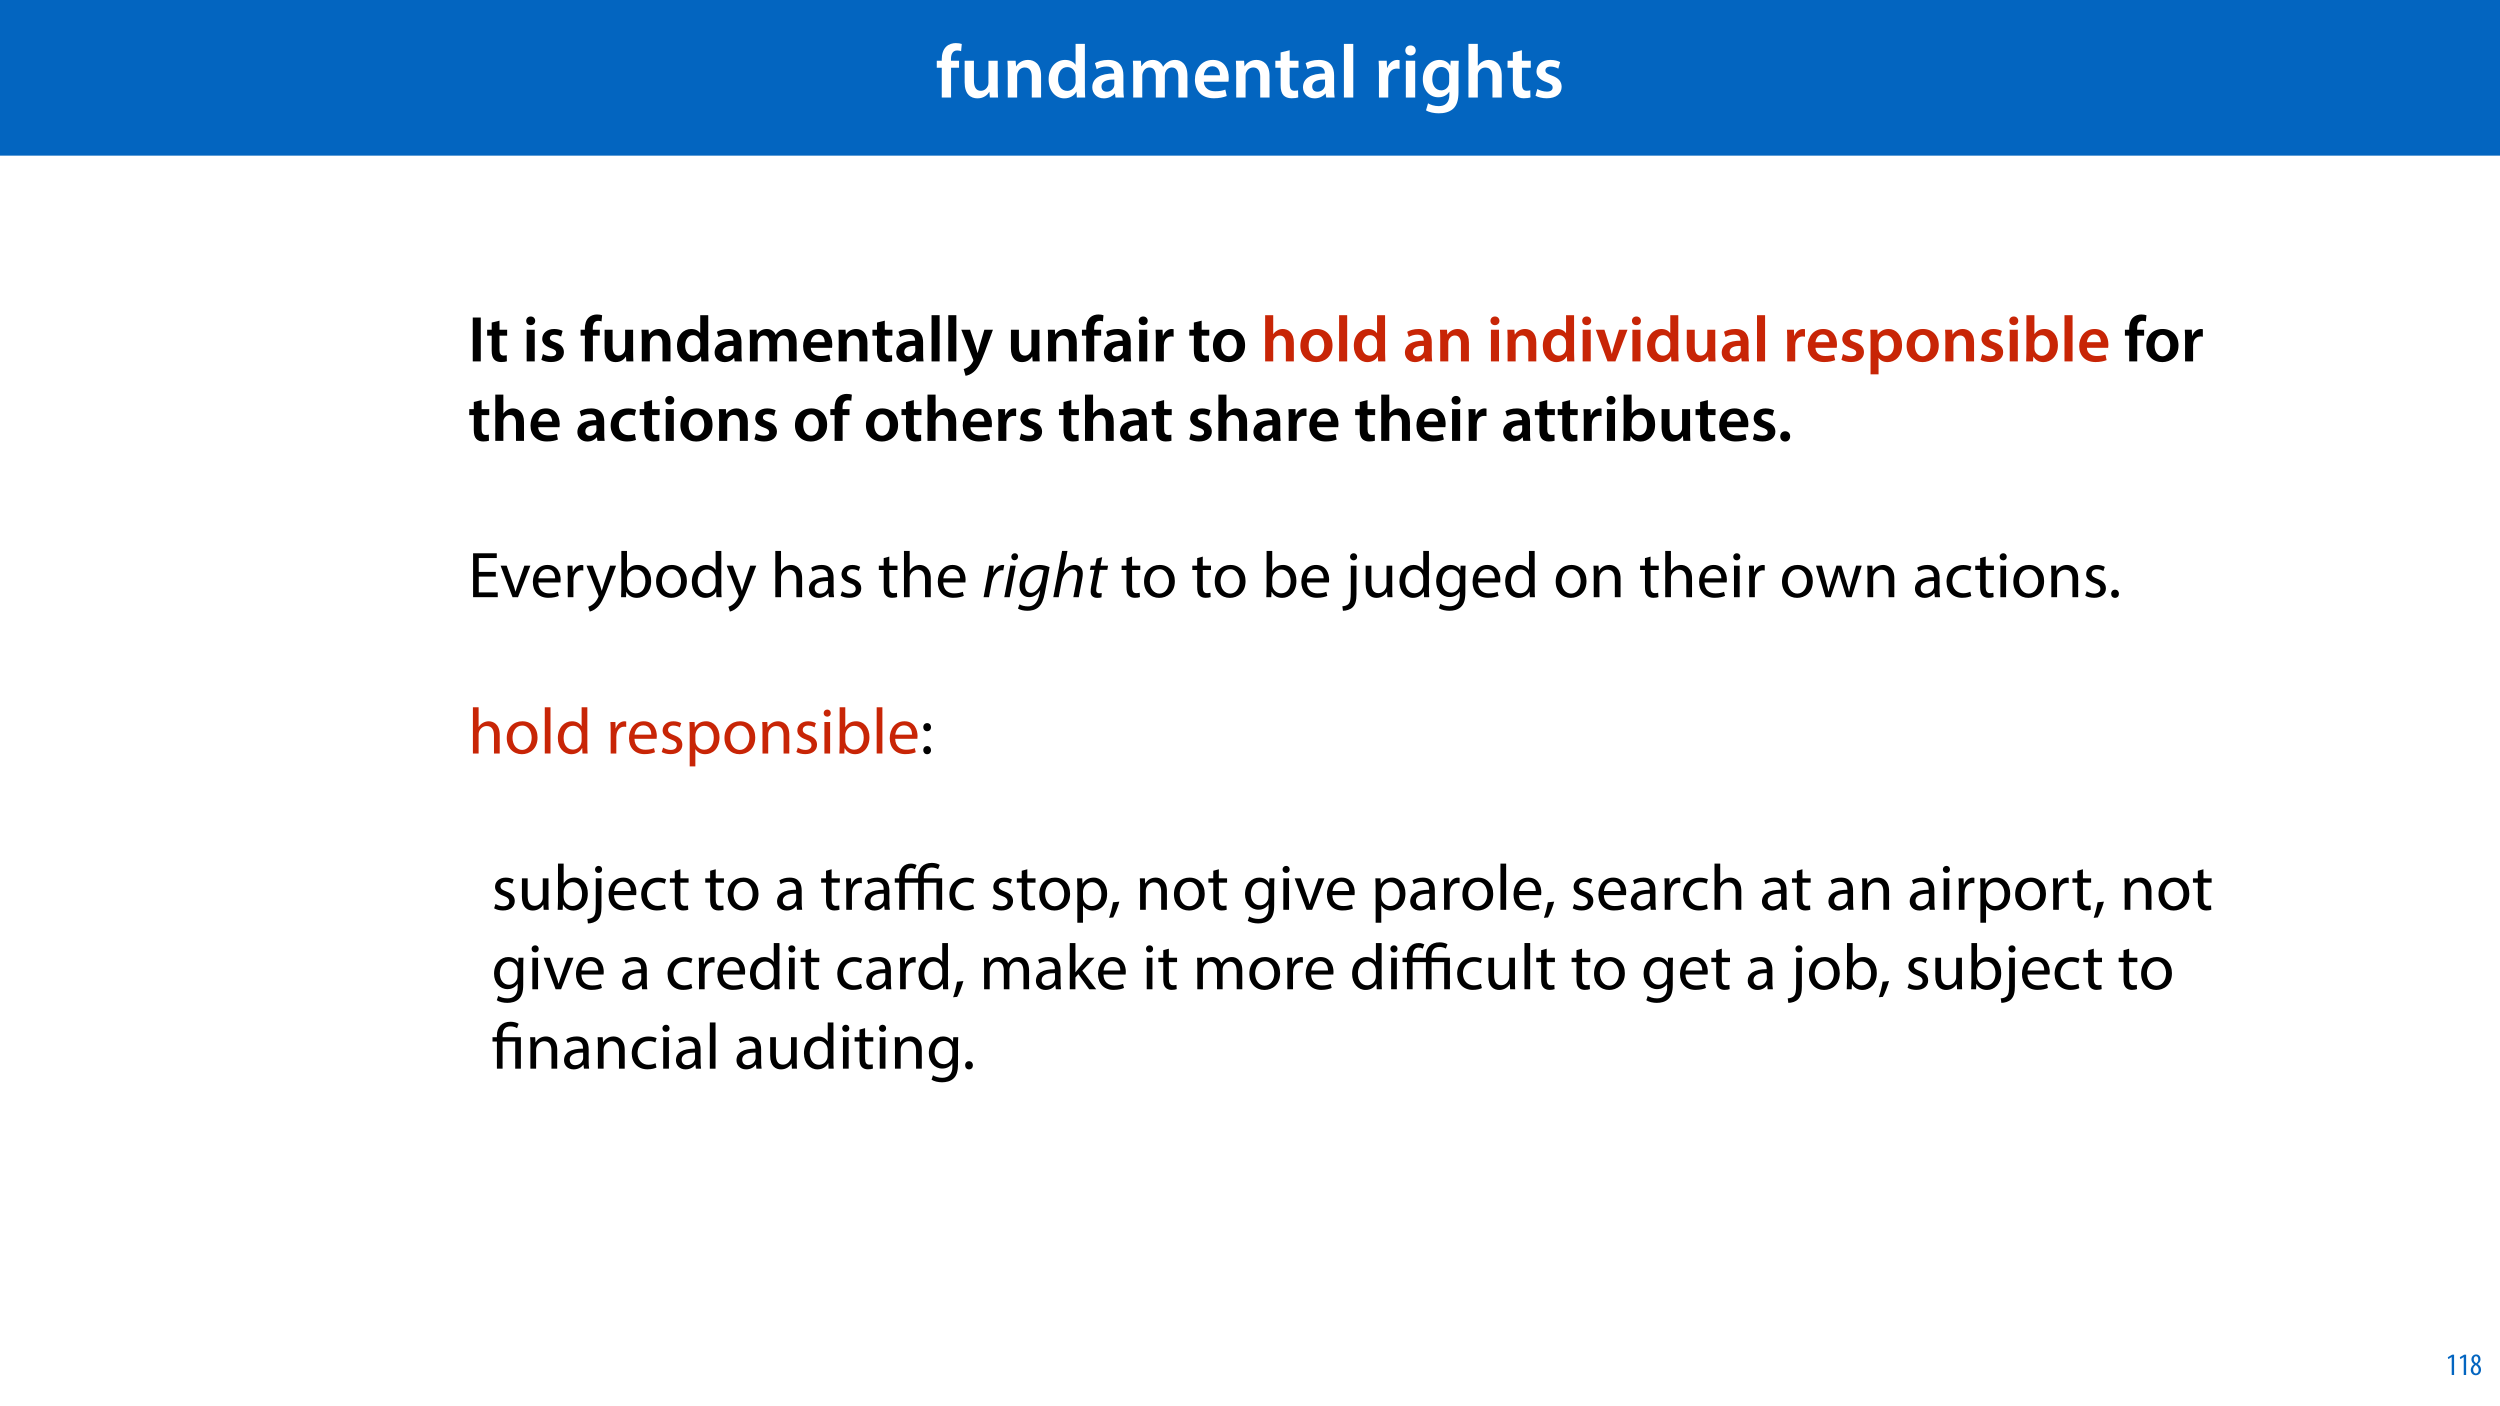 <?xml version="1.0" encoding="UTF-8"?>
<svg xmlns="http://www.w3.org/2000/svg" xmlns:xlink="http://www.w3.org/1999/xlink" width="1920pt" height="1080pt" viewBox="0 0 1920 1080" version="1.1">
<defs>
<g>
<symbol overflow="visible" id="glyph0-0">
<path style="stroke:none;" d="M 0 0 L 29 0 L 29 -40.594 L 0 -40.594 Z M 14.5 -22.906 L 4.641 -37.703 L 24.359 -37.703 Z M 16.234 -20.297 L 26.094 -35.094 L 26.094 -5.516 Z M 4.641 -2.906 L 14.5 -17.688 L 24.359 -2.906 Z M 2.906 -35.094 L 12.766 -20.297 L 2.906 -5.516 Z M 2.906 -35.094 "/>
</symbol>
<symbol overflow="visible" id="glyph0-1">
<path style="stroke:none;" d="M 11.781 0 L 11.781 -22.906 L 17.922 -22.906 L 17.922 -28.25 L 11.719 -28.25 L 11.719 -29.703 C 11.719 -33.172 12.938 -36.141 16.469 -36.141 C 17.75 -36.141 18.734 -35.906 19.484 -35.609 L 20.016 -41.125 C 18.844 -41.531 17.344 -41.812 15.422 -41.812 C 12.984 -41.812 10.156 -41.062 8.062 -39.094 C 5.625 -36.766 4.641 -33.125 4.641 -29.469 L 4.641 -28.25 L 0.812 -28.25 L 0.812 -22.906 L 4.641 -22.906 L 4.641 0 Z M 11.781 0 "/>
</symbol>
<symbol overflow="visible" id="glyph0-2">
<path style="stroke:none;" d="M 29.109 -28.25 L 21.984 -28.25 L 21.984 -11.188 C 21.984 -10.375 21.812 -9.625 21.578 -8.984 C 20.828 -7.188 18.969 -5.156 16.125 -5.156 C 12.359 -5.156 10.844 -8.172 10.844 -12.875 L 10.844 -28.25 L 3.719 -28.25 L 3.719 -11.656 C 3.719 -2.438 8.406 0.641 13.578 0.641 C 18.625 0.641 21.406 -2.266 22.625 -4.297 L 22.734 -4.297 L 23.078 0 L 29.344 0 C 29.234 -2.312 29.109 -5.109 29.109 -8.469 Z M 29.109 -28.25 "/>
</symbol>
<symbol overflow="visible" id="glyph0-3">
<path style="stroke:none;" d="M 3.828 0 L 11.016 0 L 11.016 -16.594 C 11.016 -17.406 11.078 -18.266 11.312 -18.906 C 12.062 -21.047 14.031 -23.078 16.875 -23.078 C 20.766 -23.078 22.266 -20.016 22.266 -15.953 L 22.266 0 L 29.406 0 L 29.406 -16.766 C 29.406 -25.688 24.297 -28.891 19.375 -28.891 C 14.672 -28.891 11.594 -26.219 10.375 -24.016 L 10.203 -24.016 L 9.859 -28.25 L 3.594 -28.25 C 3.766 -25.812 3.828 -23.078 3.828 -19.844 Z M 3.828 0 "/>
</symbol>
<symbol overflow="visible" id="glyph0-4">
<path style="stroke:none;" d="M 22.734 -41.188 L 22.734 -25.172 L 22.625 -25.172 C 21.344 -27.266 18.562 -28.891 14.672 -28.891 C 7.891 -28.891 1.969 -23.266 2.031 -13.797 C 2.031 -5.109 7.359 0.641 14.094 0.641 C 18.219 0.641 21.641 -1.328 23.312 -4.469 L 23.438 -4.469 L 23.719 0 L 30.109 0 C 29.984 -1.906 29.875 -5.047 29.875 -7.953 L 29.875 -41.188 Z M 22.734 -12.234 C 22.734 -11.484 22.672 -10.781 22.5 -10.156 C 21.812 -7.078 19.25 -5.109 16.359 -5.109 C 11.828 -5.109 9.281 -8.875 9.281 -14.031 C 9.281 -19.312 11.828 -23.375 16.406 -23.375 C 19.656 -23.375 21.922 -21.109 22.562 -18.328 C 22.672 -17.75 22.734 -17.047 22.734 -16.469 Z M 22.734 -12.234 "/>
</symbol>
<symbol overflow="visible" id="glyph0-5">
<path style="stroke:none;" d="M 26.156 0 C 25.875 -1.734 25.75 -4.234 25.75 -6.781 L 25.75 -17 C 25.75 -23.141 23.141 -28.891 14.094 -28.891 C 9.625 -28.891 5.969 -27.672 3.891 -26.391 L 5.281 -21.75 C 7.188 -22.969 10.094 -23.844 12.875 -23.844 C 17.859 -23.844 18.625 -20.766 18.625 -18.906 L 18.625 -18.438 C 8.172 -18.5 1.859 -14.906 1.859 -7.766 C 1.859 -3.484 5.047 0.641 10.734 0.641 C 14.391 0.641 17.344 -0.922 19.078 -3.125 L 19.25 -3.125 L 19.719 0 Z M 18.797 -9.922 C 18.797 -9.453 18.734 -8.875 18.562 -8.359 C 17.922 -6.328 15.828 -4.469 12.984 -4.469 C 10.734 -4.469 8.938 -5.734 8.938 -8.531 C 8.938 -12.812 13.75 -13.922 18.797 -13.797 Z M 18.797 -9.922 "/>
</symbol>
<symbol overflow="visible" id="glyph0-6">
<path style="stroke:none;" d="M 3.828 0 L 10.781 0 L 10.781 -16.703 C 10.781 -17.516 10.906 -18.328 11.188 -19.031 C 11.828 -21 13.625 -23.078 16.297 -23.078 C 19.609 -23.078 21.172 -20.297 21.172 -16.359 L 21.172 0 L 28.125 0 L 28.125 -16.938 C 28.125 -17.75 28.297 -18.625 28.484 -19.312 C 29.234 -21.344 31.031 -23.078 33.469 -23.078 C 36.891 -23.078 38.516 -20.297 38.516 -15.609 L 38.516 0 L 45.469 0 L 45.469 -16.641 C 45.469 -25.688 40.719 -28.891 36.016 -28.891 C 33.703 -28.891 31.906 -28.297 30.328 -27.203 C 29 -26.391 27.844 -25.234 26.859 -23.656 L 26.734 -23.656 C 25.516 -26.797 22.625 -28.891 18.906 -28.891 C 14.156 -28.891 11.594 -26.281 10.203 -24.062 L 10.031 -24.062 L 9.75 -28.25 L 3.594 -28.25 C 3.766 -25.812 3.828 -23.078 3.828 -19.844 Z M 3.828 0 "/>
</symbol>
<symbol overflow="visible" id="glyph0-7">
<path style="stroke:none;" d="M 27.781 -12.125 C 27.891 -12.766 28.016 -13.797 28.016 -15.141 C 28.016 -21.344 25 -28.891 15.828 -28.891 C 6.781 -28.891 2.031 -21.516 2.031 -13.688 C 2.031 -5.047 7.422 0.578 16.594 0.578 C 20.641 0.578 24.016 -0.172 26.453 -1.156 L 25.406 -6.094 C 23.266 -5.281 20.875 -4.812 17.578 -4.812 C 13.047 -4.812 9.047 -7.016 8.875 -12.125 Z M 8.875 -17.109 C 9.156 -20.016 11.016 -24.016 15.422 -24.016 C 20.188 -24.016 21.344 -19.719 21.281 -17.109 Z M 8.875 -17.109 "/>
</symbol>
<symbol overflow="visible" id="glyph0-8">
<path style="stroke:none;" d="M 5.047 -34.625 L 5.047 -28.25 L 0.984 -28.25 L 0.984 -22.906 L 5.047 -22.906 L 5.047 -9.625 C 5.047 -5.922 5.734 -3.359 7.25 -1.734 C 8.578 -0.297 10.781 0.578 13.391 0.578 C 15.656 0.578 17.516 0.297 18.562 -0.109 L 18.438 -5.562 C 17.812 -5.391 16.875 -5.219 15.656 -5.219 C 12.938 -5.219 12 -7.016 12 -10.438 L 12 -22.906 L 18.797 -22.906 L 18.797 -28.25 L 12 -28.25 L 12 -36.312 Z M 5.047 -34.625 "/>
</symbol>
<symbol overflow="visible" id="glyph0-9">
<path style="stroke:none;" d="M 3.828 0 L 11.016 0 L 11.016 -41.188 L 3.828 -41.188 Z M 3.828 0 "/>
</symbol>
<symbol overflow="visible" id="glyph0-10">
<path style="stroke:none;" d=""/>
</symbol>
<symbol overflow="visible" id="glyph0-11">
<path style="stroke:none;" d="M 3.828 0 L 10.969 0 L 10.969 -14.609 C 10.969 -15.422 11.078 -16.188 11.188 -16.812 C 11.828 -20.016 14.156 -22.219 17.578 -22.219 C 18.438 -22.219 19.078 -22.094 19.656 -21.984 L 19.656 -28.703 C 19.078 -28.828 18.672 -28.891 17.984 -28.891 C 14.969 -28.891 11.656 -26.859 10.266 -22.859 L 10.031 -22.859 L 9.797 -28.25 L 3.594 -28.25 C 3.766 -25.688 3.828 -22.969 3.828 -19.141 Z M 3.828 0 "/>
</symbol>
<symbol overflow="visible" id="glyph0-12">
<path style="stroke:none;" d="M 11.016 0 L 11.016 -28.25 L 3.828 -28.25 L 3.828 0 Z M 7.422 -40.016 C 5.047 -40.016 3.422 -38.344 3.422 -36.141 C 3.422 -33.984 4.984 -32.312 7.359 -32.312 C 9.859 -32.312 11.422 -33.984 11.422 -36.141 C 11.375 -38.344 9.859 -40.016 7.422 -40.016 Z M 7.422 -40.016 "/>
</symbol>
<symbol overflow="visible" id="glyph0-13">
<path style="stroke:none;" d="M 23.438 -28.25 L 23.141 -24.469 L 23.031 -24.469 C 21.688 -26.797 19.141 -28.891 14.844 -28.891 C 8.062 -28.891 2.031 -23.266 2.031 -13.984 C 2.031 -5.969 7.016 -0.172 14.031 -0.172 C 17.75 -0.172 20.641 -1.859 22.266 -4.344 L 22.391 -4.344 L 22.391 -1.906 C 22.391 4.172 18.906 6.609 14.266 6.609 C 10.844 6.609 7.828 5.516 6.031 4.469 L 4.469 9.859 C 6.906 11.375 10.734 12.125 14.328 12.125 C 18.219 12.125 22.266 11.312 25.234 8.703 C 28.188 6.031 29.406 1.797 29.406 -4.125 L 29.406 -20.125 C 29.406 -24.016 29.516 -26.328 29.641 -28.25 Z M 22.266 -12.359 C 22.266 -11.547 22.156 -10.562 21.984 -9.797 C 21.172 -7.25 18.844 -5.516 16.188 -5.516 C 11.719 -5.516 9.281 -9.391 9.281 -14.203 C 9.281 -19.953 12.234 -23.438 16.234 -23.438 C 19.25 -23.438 21.281 -21.453 22.047 -18.844 C 22.219 -18.266 22.266 -17.578 22.266 -16.938 Z M 22.266 -12.359 "/>
</symbol>
<symbol overflow="visible" id="glyph0-14">
<path style="stroke:none;" d="M 3.828 0 L 11.016 0 L 11.016 -16.875 C 11.016 -17.688 11.078 -18.438 11.312 -19.031 C 12.062 -21.172 14.031 -23.031 16.812 -23.031 C 20.766 -23.031 22.266 -19.953 22.266 -15.828 L 22.266 0 L 29.406 0 L 29.406 -16.641 C 29.406 -25.688 24.359 -28.891 19.547 -28.891 C 17.75 -28.891 16.062 -28.422 14.672 -27.609 C 13.172 -26.797 12 -25.688 11.141 -24.359 L 11.016 -24.359 L 11.016 -41.188 L 3.828 -41.188 Z M 3.828 0 "/>
</symbol>
<symbol overflow="visible" id="glyph0-15">
<path style="stroke:none;" d="M 2.094 -1.391 C 4.172 -0.234 7.25 0.578 10.672 0.578 C 18.156 0.578 22.156 -3.125 22.156 -8.234 C 22.094 -12.406 19.719 -15.016 14.609 -16.875 C 11.016 -18.156 9.688 -19.031 9.688 -20.828 C 9.688 -22.562 11.078 -23.781 13.625 -23.781 C 16.125 -23.781 18.391 -22.859 19.609 -22.156 L 21 -27.203 C 19.375 -28.078 16.641 -28.891 13.516 -28.891 C 6.953 -28.891 2.844 -25 2.844 -20.016 C 2.781 -16.703 5.109 -13.688 10.609 -11.781 C 14.094 -10.562 15.25 -9.562 15.25 -7.656 C 15.25 -5.797 13.859 -4.531 10.734 -4.531 C 8.172 -4.531 5.109 -5.562 3.484 -6.547 Z M 2.094 -1.391 "/>
</symbol>
<symbol overflow="visible" id="glyph1-0">
<path style="stroke:none;" d="M 0 0 L 25 0 L 25 -35 L 0 -35 Z M 12.5 -19.75 L 4 -32.5 L 21 -32.5 Z M 14 -17.5 L 22.5 -30.25 L 22.5 -4.75 Z M 4 -2.5 L 12.5 -15.25 L 21 -2.5 Z M 2.5 -30.25 L 11 -17.5 L 2.5 -4.75 Z M 2.5 -30.25 "/>
</symbol>
<symbol overflow="visible" id="glyph1-1">
<path style="stroke:none;" d="M 3.547 -33.703 L 3.547 0 L 9.703 0 L 9.703 -33.703 Z M 3.547 -33.703 "/>
</symbol>
<symbol overflow="visible" id="glyph1-2">
<path style="stroke:none;" d="M 4.344 -29.844 L 4.344 -24.344 L 0.844 -24.344 L 0.844 -19.75 L 4.344 -19.75 L 4.344 -8.297 C 4.344 -5.094 4.953 -2.906 6.25 -1.5 C 7.406 -0.25 9.297 0.5 11.547 0.5 C 13.5 0.5 15.094 0.25 16 -0.094 L 15.906 -4.797 C 15.344 -4.656 14.547 -4.5 13.5 -4.5 C 11.156 -4.5 10.344 -6.047 10.344 -9 L 10.344 -19.75 L 16.203 -19.75 L 16.203 -24.344 L 10.344 -24.344 L 10.344 -31.297 Z M 4.344 -29.844 "/>
</symbol>
<symbol overflow="visible" id="glyph1-3">
<path style="stroke:none;" d=""/>
</symbol>
<symbol overflow="visible" id="glyph1-4">
<path style="stroke:none;" d="M 9.5 0 L 9.5 -24.344 L 3.297 -24.344 L 3.297 0 Z M 6.406 -34.5 C 4.344 -34.5 2.953 -33.047 2.953 -31.156 C 2.953 -29.297 4.297 -27.844 6.344 -27.844 C 8.5 -27.844 9.844 -29.297 9.844 -31.156 C 9.797 -33.047 8.5 -34.5 6.406 -34.5 Z M 6.406 -34.5 "/>
</symbol>
<symbol overflow="visible" id="glyph1-5">
<path style="stroke:none;" d="M 1.797 -1.203 C 3.594 -0.203 6.25 0.5 9.203 0.5 C 15.656 0.5 19.094 -2.703 19.094 -7.094 C 19.047 -10.703 17 -12.953 12.594 -14.547 C 9.5 -15.656 8.344 -16.406 8.344 -17.953 C 8.344 -19.453 9.547 -20.5 11.75 -20.5 C 13.906 -20.5 15.844 -19.703 16.906 -19.094 L 18.094 -23.453 C 16.703 -24.203 14.344 -24.906 11.656 -24.906 C 6 -24.906 2.453 -21.547 2.453 -17.25 C 2.406 -14.406 4.406 -11.797 9.156 -10.156 C 12.156 -9.094 13.156 -8.25 13.156 -6.594 C 13.156 -5 11.953 -3.906 9.25 -3.906 C 7.047 -3.906 4.406 -4.797 3 -5.656 Z M 1.797 -1.203 "/>
</symbol>
<symbol overflow="visible" id="glyph1-6">
<path style="stroke:none;" d="M 10.156 0 L 10.156 -19.75 L 15.453 -19.75 L 15.453 -24.344 L 10.094 -24.344 L 10.094 -25.594 C 10.094 -28.594 11.156 -31.156 14.203 -31.156 C 15.297 -31.156 16.156 -30.953 16.797 -30.703 L 17.25 -35.453 C 16.25 -35.797 14.953 -36.047 13.297 -36.047 C 11.203 -36.047 8.75 -35.406 6.953 -33.703 C 4.844 -31.703 4 -28.547 4 -25.406 L 4 -24.344 L 0.703 -24.344 L 0.703 -19.75 L 4 -19.75 L 4 0 Z M 10.156 0 "/>
</symbol>
<symbol overflow="visible" id="glyph1-7">
<path style="stroke:none;" d="M 25.094 -24.344 L 18.953 -24.344 L 18.953 -9.656 C 18.953 -8.953 18.797 -8.297 18.594 -7.75 C 17.953 -6.203 16.344 -4.453 13.906 -4.453 C 10.656 -4.453 9.344 -7.047 9.344 -11.094 L 9.344 -24.344 L 3.203 -24.344 L 3.203 -10.047 C 3.203 -2.094 7.25 0.547 11.703 0.547 C 16.047 0.547 18.453 -1.953 19.5 -3.703 L 19.594 -3.703 L 19.906 0 L 25.297 0 C 25.203 -2 25.094 -4.406 25.094 -7.297 Z M 25.094 -24.344 "/>
</symbol>
<symbol overflow="visible" id="glyph1-8">
<path style="stroke:none;" d="M 3.297 0 L 9.5 0 L 9.5 -14.297 C 9.5 -15 9.547 -15.75 9.75 -16.297 C 10.406 -18.156 12.094 -19.906 14.547 -19.906 C 17.906 -19.906 19.203 -17.25 19.203 -13.75 L 19.203 0 L 25.344 0 L 25.344 -14.453 C 25.344 -22.156 20.953 -24.906 16.703 -24.906 C 12.656 -24.906 10 -22.594 8.953 -20.703 L 8.797 -20.703 L 8.5 -24.344 L 3.094 -24.344 C 3.25 -22.25 3.297 -19.906 3.297 -17.094 Z M 3.297 0 "/>
</symbol>
<symbol overflow="visible" id="glyph1-9">
<path style="stroke:none;" d="M 19.594 -35.5 L 19.594 -21.703 L 19.5 -21.703 C 18.406 -23.5 16 -24.906 12.656 -24.906 C 6.797 -24.906 1.703 -20.047 1.75 -11.906 C 1.75 -4.406 6.344 0.547 12.156 0.547 C 15.703 0.547 18.656 -1.156 20.094 -3.844 L 20.203 -3.844 L 20.453 0 L 25.953 0 C 25.844 -1.656 25.75 -4.344 25.75 -6.844 L 25.75 -35.5 Z M 19.594 -10.547 C 19.594 -9.906 19.547 -9.297 19.406 -8.75 C 18.797 -6.094 16.594 -4.406 14.094 -4.406 C 10.203 -4.406 8 -7.656 8 -12.094 C 8 -16.656 10.203 -20.156 14.156 -20.156 C 16.953 -20.156 18.906 -18.203 19.453 -15.797 C 19.547 -15.297 19.594 -14.703 19.594 -14.203 Z M 19.594 -10.547 "/>
</symbol>
<symbol overflow="visible" id="glyph1-10">
<path style="stroke:none;" d="M 22.547 0 C 22.297 -1.5 22.203 -3.656 22.203 -5.844 L 22.203 -14.656 C 22.203 -19.953 19.953 -24.906 12.156 -24.906 C 8.297 -24.906 5.156 -23.844 3.344 -22.75 L 4.547 -18.75 C 6.203 -19.797 8.703 -20.547 11.094 -20.547 C 15.406 -20.547 16.047 -17.906 16.047 -16.297 L 16.047 -15.906 C 7.047 -15.953 1.594 -12.844 1.594 -6.703 C 1.594 -3 4.344 0.547 9.25 0.547 C 12.406 0.547 14.953 -0.797 16.453 -2.703 L 16.594 -2.703 L 17 0 Z M 16.203 -8.547 C 16.203 -8.156 16.156 -7.656 16 -7.203 C 15.453 -5.453 13.656 -3.844 11.203 -3.844 C 9.25 -3.844 7.703 -4.953 7.703 -7.344 C 7.703 -11.047 11.844 -12 16.203 -11.906 Z M 16.203 -8.547 "/>
</symbol>
<symbol overflow="visible" id="glyph1-11">
<path style="stroke:none;" d="M 3.297 0 L 9.297 0 L 9.297 -14.406 C 9.297 -15.094 9.406 -15.797 9.656 -16.406 C 10.203 -18.094 11.75 -19.906 14.047 -19.906 C 16.906 -19.906 18.25 -17.5 18.25 -14.094 L 18.25 0 L 24.25 0 L 24.25 -14.594 C 24.25 -15.297 24.406 -16.047 24.547 -16.656 C 25.203 -18.406 26.75 -19.906 28.844 -19.906 C 31.797 -19.906 33.203 -17.5 33.203 -13.453 L 33.203 0 L 39.203 0 L 39.203 -14.344 C 39.203 -22.156 35.094 -24.906 31.047 -24.906 C 29.047 -24.906 27.5 -24.406 26.156 -23.453 C 25 -22.75 24 -21.75 23.156 -20.406 L 23.047 -20.406 C 22 -23.094 19.5 -24.906 16.297 -24.906 C 12.203 -24.906 10 -22.656 8.797 -20.75 L 8.656 -20.75 L 8.406 -24.344 L 3.094 -24.344 C 3.25 -22.25 3.297 -19.906 3.297 -17.094 Z M 3.297 0 "/>
</symbol>
<symbol overflow="visible" id="glyph1-12">
<path style="stroke:none;" d="M 23.953 -10.453 C 24.047 -11 24.156 -11.906 24.156 -13.047 C 24.156 -18.406 21.547 -24.906 13.656 -24.906 C 5.844 -24.906 1.75 -18.547 1.75 -11.797 C 1.75 -4.344 6.406 0.5 14.297 0.5 C 17.797 0.5 20.703 -0.156 22.797 -1 L 21.906 -5.25 C 20.047 -4.547 18 -4.156 15.156 -4.156 C 11.25 -4.156 7.797 -6.047 7.656 -10.453 Z M 7.656 -14.75 C 7.906 -17.25 9.5 -20.703 13.297 -20.703 C 17.406 -20.703 18.406 -17 18.344 -14.75 Z M 7.656 -14.75 "/>
</symbol>
<symbol overflow="visible" id="glyph1-13">
<path style="stroke:none;" d="M 3.297 0 L 9.5 0 L 9.5 -35.5 L 3.297 -35.5 Z M 3.297 0 "/>
</symbol>
<symbol overflow="visible" id="glyph1-14">
<path style="stroke:none;" d="M 0.406 -24.344 L 9.297 -2 C 9.594 -1.406 9.656 -1.047 9.656 -0.797 C 9.656 -0.5 9.5 -0.156 9.25 0.297 C 8.406 1.953 7.047 3.406 5.906 4.156 C 4.656 5.047 3.344 5.594 2.297 5.844 L 3.703 11.047 C 5.25 10.844 7.75 10.047 10.156 7.906 C 13.047 5.406 15.297 1.344 18.656 -7.75 L 24.75 -24.344 L 18.156 -24.344 L 14.344 -11.344 C 13.906 -9.75 13.453 -7.953 13.047 -6.547 L 12.906 -6.547 C 12.547 -7.953 12.047 -9.797 11.547 -11.297 L 7.156 -24.344 Z M 0.406 -24.344 "/>
</symbol>
<symbol overflow="visible" id="glyph1-15">
<path style="stroke:none;" d="M 3.297 0 L 9.453 0 L 9.453 -12.594 C 9.453 -13.297 9.547 -13.953 9.656 -14.5 C 10.203 -17.25 12.203 -19.156 15.156 -19.156 C 15.906 -19.156 16.453 -19.047 16.953 -18.953 L 16.953 -24.75 C 16.453 -24.844 16.094 -24.906 15.5 -24.906 C 12.906 -24.906 10.047 -23.156 8.844 -19.703 L 8.656 -19.703 L 8.453 -24.344 L 3.094 -24.344 C 3.25 -22.156 3.297 -19.797 3.297 -16.5 Z M 3.297 0 "/>
</symbol>
<symbol overflow="visible" id="glyph1-16">
<path style="stroke:none;" d="M 14.344 -24.906 C 7 -24.906 1.75 -20 1.75 -12 C 1.75 -4.203 7.047 0.547 13.953 0.547 C 20.156 0.547 26.453 -3.453 26.453 -12.406 C 26.453 -19.797 21.594 -24.906 14.344 -24.906 Z M 14.203 -20.406 C 18.406 -20.406 20.094 -16.047 20.094 -12.25 C 20.094 -7.344 17.656 -3.906 14.156 -3.906 C 10.406 -3.906 8.094 -7.453 8.094 -12.156 C 8.094 -16.203 9.844 -20.406 14.203 -20.406 Z M 14.203 -20.406 "/>
</symbol>
<symbol overflow="visible" id="glyph1-17">
<path style="stroke:none;" d="M 3.297 0 L 9.5 0 L 9.5 -14.547 C 9.5 -15.25 9.547 -15.906 9.75 -16.406 C 10.406 -18.25 12.094 -19.844 14.5 -19.844 C 17.906 -19.844 19.203 -17.203 19.203 -13.656 L 19.203 0 L 25.344 0 L 25.344 -14.344 C 25.344 -22.156 21 -24.906 16.844 -24.906 C 15.297 -24.906 13.844 -24.5 12.656 -23.797 C 11.344 -23.094 10.344 -22.156 9.594 -21 L 9.5 -21 L 9.5 -35.5 L 3.297 -35.5 Z M 3.297 0 "/>
</symbol>
<symbol overflow="visible" id="glyph1-18">
<path style="stroke:none;" d="M 0.547 -24.344 L 9.594 0 L 15.656 0 L 24.953 -24.344 L 18.453 -24.344 L 14.594 -12 C 13.953 -9.797 13.406 -7.906 12.953 -5.906 L 12.797 -5.906 C 12.344 -7.906 11.844 -9.844 11.156 -12 L 7.203 -24.344 Z M 0.547 -24.344 "/>
</symbol>
<symbol overflow="visible" id="glyph1-19">
<path style="stroke:none;" d="M 3.297 9.906 L 9.453 9.906 L 9.453 -2.703 L 9.547 -2.703 C 10.797 -0.75 13.344 0.547 16.406 0.547 C 21.953 0.547 27.5 -3.703 27.5 -12.5 C 27.5 -20.094 22.844 -24.906 17.25 -24.906 C 13.547 -24.906 10.703 -23.344 8.906 -20.594 L 8.797 -20.594 L 8.5 -24.344 L 3.094 -24.344 C 3.203 -22.047 3.297 -19.453 3.297 -16.25 Z M 9.453 -13.953 C 9.453 -14.453 9.547 -15 9.703 -15.5 C 10.297 -18.203 12.656 -20.047 15.203 -20.047 C 19.156 -20.047 21.25 -16.547 21.25 -12.25 C 21.25 -7.453 18.953 -4.203 15.047 -4.203 C 12.453 -4.203 10.25 -6 9.656 -8.5 C 9.5 -9.047 9.453 -9.594 9.453 -10.203 Z M 9.453 -13.953 "/>
</symbol>
<symbol overflow="visible" id="glyph1-20">
<path style="stroke:none;" d="M 8.344 0 L 8.656 -3.656 L 8.75 -3.656 C 10.5 -0.656 13.297 0.547 16.453 0.547 C 21.953 0.547 27.5 -3.797 27.5 -12.547 C 27.547 -19.953 23.297 -24.906 17.344 -24.906 C 13.703 -24.906 11.047 -23.344 9.547 -21 L 9.453 -21 L 9.453 -35.5 L 3.297 -35.5 L 3.297 -6.844 C 3.297 -4.344 3.203 -1.656 3.094 0 Z M 9.453 -14 C 9.453 -14.594 9.547 -15.156 9.656 -15.594 C 10.344 -18.297 12.594 -20.094 15.094 -20.094 C 19.203 -20.094 21.25 -16.594 21.25 -12.297 C 21.25 -7.406 18.906 -4.297 15.047 -4.297 C 12.406 -4.297 10.25 -6.156 9.594 -8.594 C 9.5 -9.047 9.453 -9.547 9.453 -10.047 Z M 9.453 -14 "/>
</symbol>
<symbol overflow="visible" id="glyph1-21">
<path style="stroke:none;" d="M 20.344 -5.297 C 19.156 -4.797 17.656 -4.344 15.5 -4.344 C 11.297 -4.344 8.047 -7.203 8.047 -12.203 C 8 -16.656 10.797 -20.094 15.5 -20.094 C 17.703 -20.094 19.156 -19.594 20.156 -19.156 L 21.25 -23.75 C 19.844 -24.406 17.547 -24.906 15.297 -24.906 C 6.75 -24.906 1.75 -19.203 1.75 -11.906 C 1.75 -4.344 6.703 0.5 14.297 0.5 C 17.344 0.5 19.906 -0.156 21.203 -0.75 Z M 20.344 -5.297 "/>
</symbol>
<symbol overflow="visible" id="glyph1-22">
<path style="stroke:none;" d="M 6.344 0.547 C 8.656 0.547 10.156 -1.156 10.156 -3.406 C 10.156 -5.75 8.594 -7.344 6.344 -7.344 C 4.156 -7.344 2.547 -5.703 2.547 -3.406 C 2.547 -1.156 4.094 0.547 6.344 0.547 Z M 6.344 0.547 "/>
</symbol>
<symbol overflow="visible" id="glyph2-0">
<path style="stroke:none;" d="M 0 0 L 25 0 L 25 -35 L 0 -35 Z M 12.5 -19.75 L 4 -32.5 L 21 -32.5 Z M 14 -17.5 L 22.5 -30.25 L 22.5 -4.75 Z M 4 -2.5 L 12.5 -15.25 L 21 -2.5 Z M 2.5 -30.25 L 11 -17.5 L 2.5 -4.75 Z M 2.5 -30.25 "/>
</symbol>
<symbol overflow="visible" id="glyph2-1">
<path style="stroke:none;" d="M 21.25 -19.406 L 8.156 -19.406 L 8.156 -30.047 L 22 -30.047 L 22 -33.703 L 3.797 -33.703 L 3.797 0 L 22.75 0 L 22.75 -3.656 L 8.156 -3.656 L 8.156 -15.797 L 21.25 -15.797 Z M 21.25 -19.406 "/>
</symbol>
<symbol overflow="visible" id="glyph2-2">
<path style="stroke:none;" d="M 0.656 -24.203 L 9.844 0 L 14.047 0 L 23.547 -24.203 L 18.953 -24.203 L 14.25 -10.594 C 13.453 -8.406 12.75 -6.406 12.203 -4.406 L 12.047 -4.406 C 11.547 -6.406 10.906 -8.406 10.094 -10.594 L 5.344 -24.203 Z M 0.656 -24.203 "/>
</symbol>
<symbol overflow="visible" id="glyph2-3">
<path style="stroke:none;" d="M 23.094 -11.297 C 23.156 -11.75 23.25 -12.453 23.25 -13.344 C 23.25 -17.797 21.156 -24.75 13.25 -24.75 C 6.203 -24.75 1.906 -19 1.906 -11.703 C 1.906 -4.406 6.344 0.5 13.797 0.5 C 17.656 0.5 20.297 -0.297 21.844 -1 L 21.094 -4.156 C 19.453 -3.453 17.547 -2.906 14.406 -2.906 C 10 -2.906 6.203 -5.344 6.094 -11.297 Z M 6.156 -14.453 C 6.5 -17.5 8.453 -21.594 12.906 -21.594 C 17.844 -21.594 19.047 -17.25 19 -14.453 Z M 6.156 -14.453 "/>
</symbol>
<symbol overflow="visible" id="glyph2-4">
<path style="stroke:none;" d="M 3.656 0 L 8 0 L 8 -12.906 C 8 -13.656 8.094 -14.344 8.203 -14.953 C 8.797 -18.25 11 -20.594 14.094 -20.594 C 14.703 -20.594 15.156 -20.547 15.594 -20.453 L 15.594 -24.594 C 15.203 -24.703 14.844 -24.75 14.344 -24.75 C 11.406 -24.75 8.75 -22.703 7.656 -19.453 L 7.453 -19.453 L 7.297 -24.203 L 3.453 -24.203 C 3.594 -21.953 3.656 -19.5 3.656 -16.656 Z M 3.656 0 "/>
</symbol>
<symbol overflow="visible" id="glyph2-5">
<path style="stroke:none;" d="M 0.453 -24.203 L 9.406 -1.906 C 9.594 -1.344 9.703 -1 9.703 -0.75 C 9.703 -0.5 9.547 -0.156 9.344 0.297 C 8.344 2.547 6.844 4.25 5.656 5.203 C 4.344 6.297 2.906 7 1.797 7.344 L 2.906 11.047 C 4 10.844 6.156 10.094 8.297 8.203 C 11.297 5.594 13.453 1.344 16.594 -6.953 L 23.203 -24.203 L 18.547 -24.203 L 13.75 -10 C 13.156 -8.25 12.656 -6.406 12.203 -4.953 L 12.094 -4.953 C 11.703 -6.406 11.094 -8.297 10.547 -9.906 L 5.25 -24.203 Z M 0.453 -24.203 "/>
</symbol>
<symbol overflow="visible" id="glyph2-6">
<path style="stroke:none;" d="M 7.25 0 L 7.453 -4 L 7.594 -4 C 9.406 -0.797 12.203 0.547 15.703 0.547 C 21.094 0.547 26.547 -3.75 26.547 -12.406 C 26.594 -19.75 22.344 -24.75 16.344 -24.75 C 12.453 -24.75 9.656 -23 8.094 -20.297 L 8 -20.297 L 8 -35.5 L 3.656 -35.5 L 3.656 -6.25 C 3.656 -4.094 3.547 -1.656 3.453 0 Z M 8 -14.047 C 8 -14.75 8.156 -15.344 8.25 -15.844 C 9.156 -19.203 11.953 -21.25 14.953 -21.25 C 19.656 -21.25 22.156 -17.094 22.156 -12.25 C 22.156 -6.703 19.406 -2.953 14.797 -2.953 C 11.594 -2.953 9.047 -5.047 8.203 -8.094 C 8.094 -8.594 8 -9.156 8 -9.703 Z M 8 -14.047 "/>
</symbol>
<symbol overflow="visible" id="glyph2-7">
<path style="stroke:none;" d="M 13.906 -24.75 C 7.203 -24.75 1.906 -20 1.906 -11.906 C 1.906 -4.25 6.953 0.547 13.5 0.547 C 19.344 0.547 25.547 -3.344 25.547 -12.297 C 25.547 -19.703 20.844 -24.75 13.906 -24.75 Z M 13.797 -21.453 C 19 -21.453 21.047 -16.25 21.047 -12.156 C 21.047 -6.703 17.906 -2.75 13.703 -2.75 C 9.406 -2.75 6.344 -6.75 6.344 -12.047 C 6.344 -16.656 8.594 -21.453 13.797 -21.453 Z M 13.797 -21.453 "/>
</symbol>
<symbol overflow="visible" id="glyph2-8">
<path style="stroke:none;" d="M 20.156 -35.5 L 20.156 -21.047 L 20.047 -21.047 C 18.953 -23 16.453 -24.75 12.75 -24.75 C 6.844 -24.75 1.844 -19.797 1.906 -11.75 C 1.906 -4.406 6.406 0.547 12.25 0.547 C 16.203 0.547 19.156 -1.5 20.5 -4.203 L 20.594 -4.203 L 20.797 0 L 24.75 0 C 24.594 -1.656 24.547 -4.094 24.547 -6.25 L 24.547 -35.5 Z M 20.156 -10.156 C 20.156 -9.453 20.094 -8.844 19.953 -8.25 C 19.156 -4.953 16.453 -3 13.5 -3 C 8.75 -3 6.344 -7.047 6.344 -11.953 C 6.344 -17.297 9.047 -21.297 13.594 -21.297 C 16.906 -21.297 19.297 -19 19.953 -16.203 C 20.094 -15.656 20.156 -14.906 20.156 -14.344 Z M 20.156 -10.156 "/>
</symbol>
<symbol overflow="visible" id="glyph2-9">
<path style="stroke:none;" d=""/>
</symbol>
<symbol overflow="visible" id="glyph2-10">
<path style="stroke:none;" d="M 3.656 0 L 8.047 0 L 8.047 -14.594 C 8.047 -15.453 8.094 -16.094 8.344 -16.703 C 9.156 -19.094 11.406 -21.094 14.25 -21.094 C 18.406 -21.094 19.844 -17.797 19.844 -13.906 L 19.844 0 L 24.25 0 L 24.25 -14.406 C 24.25 -22.75 19.047 -24.75 15.797 -24.75 C 14.156 -24.75 12.594 -24.25 11.297 -23.5 C 9.953 -22.75 8.844 -21.656 8.156 -20.406 L 8.047 -20.406 L 8.047 -35.5 L 3.656 -35.5 Z M 3.656 0 "/>
</symbol>
<symbol overflow="visible" id="glyph2-11">
<path style="stroke:none;" d="M 21.047 0 C 20.75 -1.656 20.656 -3.703 20.656 -5.797 L 20.656 -14.844 C 20.656 -19.703 18.844 -24.75 11.453 -24.75 C 8.406 -24.75 5.5 -23.906 3.5 -22.594 L 4.5 -19.703 C 6.203 -20.797 8.547 -21.5 10.797 -21.5 C 15.75 -21.5 16.297 -17.906 16.297 -15.906 L 16.297 -15.406 C 6.953 -15.453 1.75 -12.25 1.75 -6.406 C 1.75 -2.906 4.25 0.547 9.156 0.547 C 12.594 0.547 15.203 -1.156 16.547 -3.047 L 16.703 -3.047 L 17.047 0 Z M 16.406 -8.156 C 16.406 -7.703 16.297 -7.203 16.156 -6.75 C 15.453 -4.703 13.453 -2.703 10.297 -2.703 C 8.047 -2.703 6.156 -4.047 6.156 -6.906 C 6.156 -11.594 11.594 -12.453 16.406 -12.344 Z M 16.406 -8.156 "/>
</symbol>
<symbol overflow="visible" id="glyph2-12">
<path style="stroke:none;" d="M 1.953 -1.156 C 3.656 -0.156 6.094 0.5 8.75 0.5 C 14.5 0.5 17.797 -2.5 17.797 -6.75 C 17.797 -10.344 15.656 -12.453 11.453 -14.047 C 8.297 -15.25 6.844 -16.156 6.844 -18.156 C 6.844 -19.953 8.297 -21.453 10.906 -21.453 C 13.156 -21.453 14.906 -20.656 15.844 -20.047 L 16.953 -23.25 C 15.594 -24.047 13.453 -24.75 11 -24.75 C 5.797 -24.75 2.656 -21.547 2.656 -17.656 C 2.656 -14.75 4.703 -12.344 9.047 -10.797 C 12.297 -9.594 13.547 -8.453 13.547 -6.344 C 13.547 -4.344 12.047 -2.75 8.844 -2.75 C 6.656 -2.75 4.344 -3.656 3.047 -4.5 Z M 1.953 -1.156 "/>
</symbol>
<symbol overflow="visible" id="glyph2-13">
<path style="stroke:none;" d="M 4.656 -30 L 4.656 -24.203 L 0.906 -24.203 L 0.906 -20.844 L 4.656 -20.844 L 4.656 -7.656 C 4.656 -4.797 5.094 -2.656 6.344 -1.344 C 7.406 -0.156 9.047 0.5 11.094 0.5 C 12.797 0.5 14.156 0.25 15 -0.094 L 14.797 -3.406 C 14.25 -3.25 13.406 -3.094 12.25 -3.094 C 9.797 -3.094 8.953 -4.797 8.953 -7.797 L 8.953 -20.844 L 15.25 -20.844 L 15.25 -24.203 L 8.953 -24.203 L 8.953 -31.156 Z M 4.656 -30 "/>
</symbol>
<symbol overflow="visible" id="glyph2-14">
<path style="stroke:none;" d="M -1.797 10.453 C 0.547 10.453 3.75 9.656 5.703 7.703 C 7.844 5.5 8.594 2.453 8.594 -2.25 L 8.594 -24.203 L 4.203 -24.203 L 4.203 -3.953 C 4.203 1.844 3.75 3.75 2.547 5.156 C 1.5 6.297 -0.25 6.844 -2.25 7 Z M 6.453 -33.75 C 4.797 -33.75 3.656 -32.547 3.656 -31 C 3.656 -29.547 4.703 -28.297 6.344 -28.297 C 8.094 -28.297 9.156 -29.547 9.094 -31 C 9.094 -32.547 8.047 -33.75 6.453 -33.75 Z M 6.453 -33.75 "/>
</symbol>
<symbol overflow="visible" id="glyph2-15">
<path style="stroke:none;" d="M 23.906 -24.203 L 19.5 -24.203 L 19.5 -9.344 C 19.5 -8.547 19.344 -7.75 19.094 -7.094 C 18.297 -5.156 16.25 -3.094 13.297 -3.094 C 9.297 -3.094 7.906 -6.203 7.906 -10.797 L 7.906 -24.203 L 3.5 -24.203 L 3.5 -10.047 C 3.5 -1.547 8.047 0.547 11.844 0.547 C 16.156 0.547 18.703 -2 19.844 -3.953 L 19.953 -3.953 L 20.203 0 L 24.094 0 C 23.953 -1.906 23.906 -4.094 23.906 -6.594 Z M 23.906 -24.203 "/>
</symbol>
<symbol overflow="visible" id="glyph2-16">
<path style="stroke:none;" d="M 20.656 -24.203 L 20.453 -20.547 L 20.344 -20.547 C 19.297 -22.547 17 -24.75 12.797 -24.75 C 7.25 -24.75 1.906 -20.094 1.906 -11.906 C 1.906 -5.203 6.203 -0.094 12.203 -0.094 C 15.953 -0.094 18.547 -1.906 19.906 -4.156 L 20 -4.156 L 20 -1.453 C 20 4.656 16.703 7 12.203 7 C 9.203 7 6.703 6.094 5.094 5.094 L 4 8.453 C 5.953 9.75 9.156 10.453 12.047 10.453 C 15.094 10.453 18.5 9.75 20.844 7.547 C 23.203 5.453 24.297 2.047 24.297 -3.5 L 24.297 -17.547 C 24.297 -20.5 24.406 -22.453 24.5 -24.203 Z M 19.953 -10.297 C 19.953 -9.547 19.844 -8.703 19.594 -7.953 C 18.656 -5.156 16.203 -3.453 13.5 -3.453 C 8.75 -3.453 6.344 -7.406 6.344 -12.156 C 6.344 -17.75 9.344 -21.297 13.547 -21.297 C 16.75 -21.297 18.906 -19.203 19.703 -16.656 C 19.906 -16.047 19.953 -15.406 19.953 -14.656 Z M 19.953 -10.297 "/>
</symbol>
<symbol overflow="visible" id="glyph2-17">
<path style="stroke:none;" d="M 3.656 0 L 8.047 0 L 8.047 -14.547 C 8.047 -15.297 8.156 -16.047 8.344 -16.594 C 9.094 -19.047 11.344 -21.094 14.25 -21.094 C 18.406 -21.094 19.844 -17.844 19.844 -13.953 L 19.844 0 L 24.25 0 L 24.25 -14.453 C 24.25 -22.75 19.047 -24.75 15.703 -24.75 C 11.703 -24.75 8.906 -22.5 7.703 -20.203 L 7.594 -20.203 L 7.344 -24.203 L 3.453 -24.203 C 3.594 -22.203 3.656 -20.156 3.656 -17.656 Z M 3.656 0 "/>
</symbol>
<symbol overflow="visible" id="glyph2-18">
<path style="stroke:none;" d="M 8.047 0 L 8.047 -24.203 L 3.656 -24.203 L 3.656 0 Z M 5.844 -33.75 C 4.25 -33.75 3.094 -32.547 3.094 -31 C 3.094 -29.5 4.203 -28.297 5.75 -28.297 C 7.5 -28.297 8.594 -29.5 8.547 -31 C 8.547 -32.547 7.5 -33.75 5.844 -33.75 Z M 5.844 -33.75 "/>
</symbol>
<symbol overflow="visible" id="glyph2-19">
<path style="stroke:none;" d="M 0.906 -24.203 L 8.203 0 L 12.203 0 L 16.094 -11.5 C 16.953 -14.094 17.703 -16.594 18.297 -19.5 L 18.406 -19.5 C 19 -16.656 19.703 -14.25 20.547 -11.547 L 24.25 0 L 28.25 0 L 36.047 -24.203 L 31.703 -24.203 L 28.25 -12.047 C 27.453 -9.203 26.797 -6.656 26.406 -4.203 L 26.25 -4.203 C 25.703 -6.656 25 -9.203 24.094 -12.094 L 20.344 -24.203 L 16.656 -24.203 L 12.703 -11.844 C 11.906 -9.25 11.094 -6.656 10.547 -4.203 L 10.406 -4.203 C 9.953 -6.703 9.297 -9.203 8.594 -11.906 L 5.406 -24.203 Z M 0.906 -24.203 "/>
</symbol>
<symbol overflow="visible" id="glyph2-20">
<path style="stroke:none;" d="M 20.156 -4.203 C 18.906 -3.656 17.25 -3 14.75 -3 C 9.953 -3 6.344 -6.453 6.344 -12.047 C 6.344 -17.094 9.344 -21.203 14.906 -21.203 C 17.297 -21.203 18.953 -20.656 20 -20.047 L 21 -23.453 C 19.797 -24.047 17.5 -24.703 14.906 -24.703 C 7 -24.703 1.906 -19.297 1.906 -11.844 C 1.906 -4.453 6.656 0.5 13.953 0.5 C 17.203 0.5 19.75 -0.297 20.906 -0.906 Z M 20.156 -4.203 "/>
</symbol>
<symbol overflow="visible" id="glyph2-21">
<path style="stroke:none;" d="M 5.547 0.547 C 7.406 0.547 8.547 -0.797 8.547 -2.594 C 8.547 -4.453 7.344 -5.75 5.594 -5.75 C 3.844 -5.75 2.594 -4.453 2.594 -2.594 C 2.594 -0.797 3.797 0.547 5.547 0.547 Z M 5.547 0.547 "/>
</symbol>
<symbol overflow="visible" id="glyph2-22">
<path style="stroke:none;" d="M 3.656 0 L 8.047 0 L 8.047 -35.5 L 3.656 -35.5 Z M 3.656 0 "/>
</symbol>
<symbol overflow="visible" id="glyph2-23">
<path style="stroke:none;" d="M 3.656 9.906 L 8 9.906 L 8 -3.25 L 8.094 -3.25 C 9.547 -0.844 12.344 0.547 15.547 0.547 C 21.25 0.547 26.547 -3.75 26.547 -12.453 C 26.547 -19.797 22.156 -24.75 16.297 -24.75 C 12.344 -24.75 9.5 -23 7.703 -20.047 L 7.594 -20.047 L 7.406 -24.203 L 3.453 -24.203 C 3.547 -21.906 3.656 -19.406 3.656 -16.297 Z M 8 -14 C 8 -14.594 8.156 -15.25 8.297 -15.797 C 9.156 -19.094 11.953 -21.25 14.953 -21.25 C 19.594 -21.25 22.156 -17.094 22.156 -12.25 C 22.156 -6.703 19.453 -2.906 14.797 -2.906 C 11.656 -2.906 9 -5 8.203 -8.047 C 8.094 -8.594 8 -9.203 8 -9.844 Z M 8 -14 "/>
</symbol>
<symbol overflow="visible" id="glyph2-24">
<path style="stroke:none;" d="M 5.547 -17.094 C 7.406 -17.094 8.547 -18.453 8.547 -20.203 C 8.5 -22.047 7.344 -23.344 5.594 -23.344 C 3.844 -23.344 2.594 -22.047 2.594 -20.203 C 2.594 -18.453 3.797 -17.094 5.547 -17.094 Z M 5.547 0.547 C 7.406 0.547 8.547 -0.797 8.547 -2.547 C 8.5 -4.406 7.344 -5.703 5.594 -5.703 C 3.844 -5.703 2.594 -4.406 2.594 -2.547 C 2.594 -0.797 3.797 0.547 5.547 0.547 Z M 5.547 0.547 "/>
</symbol>
<symbol overflow="visible" id="glyph2-25">
<path style="stroke:none;" d="M 3.953 5.844 C 5.344 3.5 7.547 -2.047 8.703 -6.297 L 3.797 -5.797 C 3.25 -2.156 1.906 3.203 0.797 6.156 Z M 3.953 5.844 "/>
</symbol>
<symbol overflow="visible" id="glyph2-26">
<path style="stroke:none;" d="M 3.656 0 L 7.953 0 L 7.953 -14.594 C 7.953 -15.344 8.047 -16.094 8.297 -16.75 C 9 -18.953 11 -21.156 13.75 -21.156 C 17.094 -21.156 18.797 -18.344 18.797 -14.5 L 18.797 0 L 23.094 0 L 23.094 -14.953 C 23.094 -15.75 23.25 -16.547 23.453 -17.156 C 24.203 -19.297 26.156 -21.156 28.656 -21.156 C 32.203 -21.156 33.906 -18.344 33.906 -13.703 L 33.906 0 L 38.203 0 L 38.203 -14.25 C 38.203 -22.656 33.453 -24.75 30.25 -24.75 C 27.953 -24.75 26.344 -24.156 24.906 -23.047 C 23.906 -22.297 22.953 -21.25 22.203 -19.906 L 22.094 -19.906 C 21.047 -22.75 18.547 -24.75 15.25 -24.75 C 11.25 -24.75 9 -22.594 7.656 -20.297 L 7.5 -20.297 L 7.297 -24.203 L 3.453 -24.203 C 3.594 -22.203 3.656 -20.156 3.656 -17.656 Z M 3.656 0 "/>
</symbol>
<symbol overflow="visible" id="glyph2-27">
<path style="stroke:none;" d="M 8 -35.5 L 3.656 -35.5 L 3.656 0 L 8 0 L 8 -9.094 L 10.25 -11.594 L 18.594 0 L 23.953 0 L 13.297 -14.25 L 22.656 -24.203 L 17.344 -24.203 L 10.25 -15.844 C 9.547 -15 8.703 -13.953 8.094 -13.094 L 8 -13.094 Z M 8 -35.5 "/>
</symbol>
<symbol overflow="visible" id="glyph3-0">
<path style="stroke:none;" d="M 0 0 L 25 0 L 25 -35 L 0 -35 Z M 12.5 -19.75 L 4 -32.5 L 21 -32.5 Z M 14 -17.5 L 22.5 -30.25 L 22.5 -4.75 Z M 4 -2.5 L 12.5 -15.25 L 21 -2.5 Z M 2.5 -30.25 L 11 -17.5 L 2.5 -4.75 Z M 2.5 -30.25 "/>
</symbol>
<symbol overflow="visible" id="glyph3-1">
<path style="stroke:none;" d="M 5.547 0 L 7.547 -10.656 C 8.594 -16.297 11.797 -20.656 15.406 -20.656 C 15.844 -20.656 16.25 -20.594 16.5 -20.547 L 17.297 -24.656 C 17 -24.703 16.5 -24.75 16.156 -24.75 C 12.906 -24.75 10.297 -22.25 8.75 -18.953 L 8.594 -18.953 C 8.844 -20.797 9.047 -22.5 9.25 -24.203 L 5.594 -24.203 C 5.344 -21.953 4.953 -18.75 4.344 -15.594 L 1.406 0 Z M 5.547 0 "/>
</symbol>
<symbol overflow="visible" id="glyph3-2">
<path style="stroke:none;" d="M 5.547 0 L 10.203 -24.203 L 6.047 -24.203 L 1.406 0 Z M 9.203 -28.344 C 10.797 -28.344 11.953 -29.5 12 -31.156 C 12 -32.656 11.047 -33.75 9.547 -33.75 C 8.047 -33.75 6.797 -32.547 6.797 -30.953 C 6.797 -29.453 7.75 -28.344 9.203 -28.344 Z M 9.203 -28.344 "/>
</symbol>
<symbol overflow="visible" id="glyph3-3">
<path style="stroke:none;" d="M 0.453 8.75 C 2 9.75 4.75 10.453 7.703 10.453 C 10.5 10.453 13.75 9.844 16.156 7.75 C 18.703 5.594 20.047 2.047 21.047 -3.047 L 24.75 -23.047 C 22.844 -23.953 19.797 -24.75 17 -24.75 C 7.656 -24.75 1.594 -16.594 1.656 -8.406 C 1.656 -4.094 4.156 0 9 0 C 12.344 0 15.297 -1.703 17.406 -5.156 L 17.547 -5.156 L 16.75 -1.547 C 15.297 5 12.094 7.094 8.047 7.094 C 5.5 7.094 3.094 6.406 1.656 5.5 Z M 18.656 -12.547 C 17.75 -7.797 14.156 -3.297 10.594 -3.297 C 6.906 -3.297 5.953 -6.453 5.953 -9.094 C 6 -15.094 10.156 -21.406 16.203 -21.406 C 17.953 -21.406 19.453 -20.953 20.203 -20.594 Z M 18.656 -12.547 "/>
</symbol>
<symbol overflow="visible" id="glyph3-4">
<path style="stroke:none;" d="M 5.547 0 L 7.797 -12.094 C 8.797 -17.547 12.844 -21.297 16.047 -21.297 C 18.75 -21.297 19.797 -19.547 19.797 -17.297 C 19.797 -15.953 19.656 -14.844 19.5 -13.953 L 16.797 0 L 20.953 0 L 23.656 -14.156 C 23.906 -15.406 24.047 -16.953 24.047 -18.25 C 24.047 -23.047 20.797 -24.75 18.047 -24.75 C 14.406 -24.75 11.453 -22.844 9.406 -19.906 L 9.297 -19.906 L 12.297 -35.5 L 8.156 -35.5 L 1.406 0 Z M 5.547 0 "/>
</symbol>
<symbol overflow="visible" id="glyph3-5">
<path style="stroke:none;" d="M 7.953 -29.656 L 6.906 -24.203 L 3.453 -24.203 L 2.797 -20.953 L 6.297 -20.953 L 3.906 -8.703 C 3.547 -6.953 3.406 -5.547 3.406 -4.156 C 3.406 -1.703 4.797 0.547 8.5 0.547 C 9.703 0.547 10.953 0.406 11.703 0.094 L 11.906 -3.156 C 11.344 -3.047 10.656 -3 9.953 -3 C 8.344 -3 7.656 -3.844 7.656 -5.297 C 7.656 -6.594 7.844 -7.844 8.094 -9.203 L 10.344 -20.953 L 16.156 -20.953 L 16.797 -24.203 L 11 -24.203 L 12.25 -30.703 Z M 7.953 -29.656 "/>
</symbol>
<symbol overflow="visible" id="glyph4-0">
<path style="stroke:none;" d="M 0 0 L 25 0 L 25 -35 L 0 -35 Z M 12.5 -19.75 L 4 -32.5 L 21 -32.5 Z M 14 -17.5 L 22.5 -30.25 L 22.5 -4.75 Z M 4 -2.5 L 12.5 -15.25 L 21 -2.5 Z M 2.5 -30.25 L 11 -17.5 L 2.5 -4.75 Z M 2.5 -30.25 "/>
</symbol>
<symbol overflow="visible" id="glyph4-1">
<path style="stroke:none;" d="M 35.25 -34.5 C 33.953 -35.406 31.453 -36.047 29.25 -36.047 C 22.453 -36.047 18.656 -31.906 18.656 -25.5 L 18.656 -24.203 L 8.453 -24.203 L 8.453 -25.156 C 8.453 -27.25 8.844 -29.453 10.047 -30.75 C 10.797 -31.547 11.797 -32.047 13.203 -32.047 C 14.344 -32.047 15.5 -31.594 16.25 -31.203 L 17.453 -34.453 C 16.547 -34.906 14.844 -35.5 13.203 -35.5 C 10.5 -35.5 8.406 -34.594 7 -33.156 C 4.906 -31.094 4.094 -28.156 4.094 -25.094 L 4.094 -24.203 L 0.703 -24.203 L 0.703 -20.844 L 4.094 -20.844 L 4.094 0 L 8.453 0 L 8.453 -20.844 L 18.656 -20.844 L 18.656 0 L 23.047 0 L 23.047 -20.844 L 32.703 -20.844 L 32.703 0 L 37.094 0 L 37.094 -24.203 L 23 -24.203 L 23 -25.406 C 23 -29.25 24.406 -32.5 29.047 -32.5 C 31.047 -32.5 32.844 -31.906 33.953 -31.203 Z M 35.25 -34.5 "/>
</symbol>
<symbol overflow="visible" id="glyph4-2">
<path style="stroke:none;" d="M 8.453 0 L 8.453 -20.844 L 18.156 -20.844 L 18.156 0 L 22.5 0 L 22.5 -24.203 L 8.453 -24.203 L 8.453 -25.406 C 8.453 -29.25 9.797 -32.5 14.453 -32.5 C 16.594 -32.5 18.5 -31.844 19.547 -31.094 L 20.797 -34.453 C 19.547 -35.344 16.906 -36.047 14.656 -36.047 C 7.844 -36.047 4.094 -31.906 4.094 -25.5 L 4.094 -24.203 L 0.703 -24.203 L 0.703 -20.844 L 4.094 -20.844 L 4.094 0 Z M 8.453 0 "/>
</symbol>
<symbol overflow="visible" id="glyph5-0">
<path style="stroke:none;" d="M 0 0 L 12 0 L 12 -16.797 L 0 -16.797 Z M 6 -9.484 L 1.922 -15.594 L 10.078 -15.594 Z M 6.719 -8.406 L 10.797 -14.516 L 10.797 -2.281 Z M 1.922 -1.203 L 6 -7.312 L 10.078 -1.203 Z M 1.203 -14.516 L 5.281 -8.406 L 1.203 -2.281 Z M 1.203 -14.516 "/>
</symbol>
<symbol overflow="visible" id="glyph5-1">
<path style="stroke:none;" d="M 4.516 0 L 6.344 0 L 6.344 -15.594 L 4.797 -15.594 L 1.516 -13.688 L 1.875 -12.234 L 4.469 -13.734 L 4.516 -13.734 Z M 4.516 0 "/>
</symbol>
<symbol overflow="visible" id="glyph5-2">
<path style="stroke:none;" d="M 4.562 0.188 C 6.953 0.188 8.562 -1.703 8.562 -4.125 C 8.562 -6 7.516 -7.422 6.078 -8.375 L 6.078 -8.453 C 7.516 -9.438 8.156 -10.75 8.156 -12.125 C 8.156 -13.922 7.062 -15.797 4.828 -15.797 C 2.875 -15.797 1.172 -14.297 1.172 -11.906 C 1.172 -10.578 1.922 -9.219 3.219 -8.328 L 3.234 -8.281 C 1.969 -7.391 0.672 -6 0.672 -3.812 C 0.672 -1.875 1.969 0.188 4.562 0.188 Z M 4.625 -1.172 C 3.281 -1.172 2.5 -2.375 2.5 -4.125 C 2.5 -5.5 3.266 -6.844 4.516 -7.609 C 5.719 -6.812 6.75 -5.812 6.75 -4.016 C 6.75 -2.062 5.781 -1.172 4.625 -1.172 Z M 4.688 -14.422 C 5.812 -14.422 6.438 -13.422 6.438 -11.906 C 6.438 -10.734 5.812 -9.703 4.875 -9.031 C 3.906 -9.641 2.953 -10.438 2.953 -12.031 C 2.953 -13.438 3.641 -14.422 4.688 -14.422 Z M 4.688 -14.422 "/>
</symbol>
</g>
</defs>
<g id="surface1">
<rect x="0" y="0" width="1920" height="1080" style="fill:rgb(100%,100%,100%);fill-opacity:1;stroke:none;"/>
<path style=" stroke:none;fill-rule:nonzero;fill:rgb(1.176%,39.607%,75.294%);fill-opacity:1;" d="M -0.207 119.531 L 1920.207 119.531 L 1920.207 0 L -0.207 0 Z M -0.207 119.531 "/>
<g style="fill:rgb(100%,100%,100%);fill-opacity:1;">
  <use xlink:href="#glyph0-1" x="718.633" y="74.9"/>
  <use xlink:href="#glyph0-2" x="737.135" y="74.9"/>
  <use xlink:href="#glyph0-3" x="770.137" y="74.9"/>
  <use xlink:href="#glyph0-4" x="803.313" y="74.9"/>
  <use xlink:href="#glyph0-5" x="837.011" y="74.9"/>
  <use xlink:href="#glyph0-6" x="866.475" y="74.9"/>
  <use xlink:href="#glyph0-7" x="915.659" y="74.9"/>
  <use xlink:href="#glyph0-3" x="945.587" y="74.9"/>
</g>
<g style="fill:rgb(100%,100%,100%);fill-opacity:1;">
  <use xlink:href="#glyph0-8" x="978.473" y="74.9"/>
  <use xlink:href="#glyph0-5" x="998.831" y="74.9"/>
  <use xlink:href="#glyph0-9" x="1028.295" y="74.9"/>
  <use xlink:href="#glyph0-10" x="1043.201" y="74.9"/>
  <use xlink:href="#glyph0-11" x="1055.207" y="74.9"/>
  <use xlink:href="#glyph0-12" x="1075.855" y="74.9"/>
  <use xlink:href="#glyph0-13" x="1090.703" y="74.9"/>
  <use xlink:href="#glyph0-14" x="1123.937" y="74.9"/>
</g>
<g style="fill:rgb(100%,100%,100%);fill-opacity:1;">
  <use xlink:href="#glyph0-8" x="1156.823" y="74.9"/>
  <use xlink:href="#glyph0-15" x="1177.181" y="74.9"/>
</g>
<g style="fill:rgb(0%,0%,0%);fill-opacity:1;">
  <use xlink:href="#glyph1-1" x="359.531" y="277.562"/>
</g>
<g style="fill:rgb(0%,0%,0%);fill-opacity:1;">
  <use xlink:href="#glyph1-2" x="373.281" y="277.562"/>
  <use xlink:href="#glyph1-3" x="390.831" y="277.562"/>
  <use xlink:href="#glyph1-4" x="401.181" y="277.562"/>
  <use xlink:href="#glyph1-5" x="413.981" y="277.562"/>
  <use xlink:href="#glyph1-3" x="434.831" y="277.562"/>
  <use xlink:href="#glyph1-6" x="445.181" y="277.562"/>
  <use xlink:href="#glyph1-7" x="461.131" y="277.562"/>
  <use xlink:href="#glyph1-8" x="489.581" y="277.562"/>
  <use xlink:href="#glyph1-9" x="518.181" y="277.562"/>
  <use xlink:href="#glyph1-10" x="547.231" y="277.562"/>
  <use xlink:href="#glyph1-11" x="572.631" y="277.562"/>
  <use xlink:href="#glyph1-12" x="615.031" y="277.562"/>
  <use xlink:href="#glyph1-8" x="640.831" y="277.562"/>
</g>
<g style="fill:rgb(0%,0%,0%);fill-opacity:1;">
  <use xlink:href="#glyph1-2" x="669.181" y="277.562"/>
  <use xlink:href="#glyph1-10" x="686.731" y="277.562"/>
  <use xlink:href="#glyph1-13" x="712.131" y="277.562"/>
  <use xlink:href="#glyph1-13" x="724.981" y="277.562"/>
  <use xlink:href="#glyph1-14" x="737.831" y="277.562"/>
  <use xlink:href="#glyph1-3" x="762.831" y="277.562"/>
  <use xlink:href="#glyph1-7" x="773.181" y="277.562"/>
  <use xlink:href="#glyph1-8" x="801.631" y="277.562"/>
  <use xlink:href="#glyph1-6" x="830.231" y="277.562"/>
  <use xlink:href="#glyph1-10" x="846.181" y="277.562"/>
  <use xlink:href="#glyph1-4" x="871.581" y="277.562"/>
  <use xlink:href="#glyph1-15" x="884.381" y="277.562"/>
  <use xlink:href="#glyph1-3" x="902.181" y="277.562"/>
  <use xlink:href="#glyph1-2" x="912.531" y="277.562"/>
</g>
<g style="fill:rgb(0%,0%,0%);fill-opacity:1;">
  <use xlink:href="#glyph1-16" x="929.781" y="277.562"/>
  <use xlink:href="#glyph1-3" x="957.981" y="277.562"/>
</g>
<g style="fill:rgb(78.432%,14.51%,2.353%);fill-opacity:1;">
  <use xlink:href="#glyph1-17" x="968.331" y="277.562"/>
  <use xlink:href="#glyph1-16" x="996.931" y="277.562"/>
  <use xlink:href="#glyph1-13" x="1025.131" y="277.562"/>
  <use xlink:href="#glyph1-9" x="1037.981" y="277.562"/>
  <use xlink:href="#glyph1-3" x="1067.031" y="277.562"/>
  <use xlink:href="#glyph1-10" x="1077.381" y="277.562"/>
  <use xlink:href="#glyph1-8" x="1102.781" y="277.562"/>
  <use xlink:href="#glyph1-3" x="1131.381" y="277.562"/>
  <use xlink:href="#glyph1-4" x="1141.731" y="277.562"/>
  <use xlink:href="#glyph1-8" x="1154.531" y="277.562"/>
  <use xlink:href="#glyph1-9" x="1183.131" y="277.562"/>
  <use xlink:href="#glyph1-4" x="1212.181" y="277.562"/>
  <use xlink:href="#glyph1-18" x="1224.981" y="277.562"/>
  <use xlink:href="#glyph1-4" x="1250.381" y="277.562"/>
  <use xlink:href="#glyph1-9" x="1263.181" y="277.562"/>
  <use xlink:href="#glyph1-7" x="1292.231" y="277.562"/>
  <use xlink:href="#glyph1-10" x="1320.681" y="277.562"/>
  <use xlink:href="#glyph1-13" x="1346.081" y="277.562"/>
  <use xlink:href="#glyph1-3" x="1358.931" y="277.562"/>
  <use xlink:href="#glyph1-15" x="1369.281" y="277.562"/>
</g>
<g style="fill:rgb(78.432%,14.51%,2.353%);fill-opacity:1;">
  <use xlink:href="#glyph1-12" x="1386.631" y="277.562"/>
  <use xlink:href="#glyph1-5" x="1412.431" y="277.562"/>
  <use xlink:href="#glyph1-19" x="1433.281" y="277.562"/>
  <use xlink:href="#glyph1-16" x="1462.531" y="277.562"/>
  <use xlink:href="#glyph1-8" x="1490.731" y="277.562"/>
  <use xlink:href="#glyph1-5" x="1519.331" y="277.562"/>
  <use xlink:href="#glyph1-4" x="1540.181" y="277.562"/>
  <use xlink:href="#glyph1-20" x="1552.981" y="277.562"/>
  <use xlink:href="#glyph1-13" x="1582.231" y="277.562"/>
  <use xlink:href="#glyph1-12" x="1595.081" y="277.562"/>
</g>
<g style="fill:rgb(0%,0%,0%);fill-opacity:1;">
  <use xlink:href="#glyph1-3" x="1620.881" y="277.562"/>
  <use xlink:href="#glyph1-6" x="1631.231" y="277.562"/>
</g>
<g style="fill:rgb(0%,0%,0%);fill-opacity:1;">
  <use xlink:href="#glyph1-16" x="1646.631" y="277.562"/>
  <use xlink:href="#glyph1-15" x="1674.831" y="277.562"/>
  <use xlink:href="#glyph1-3" x="1692.631" y="277.562"/>
</g>
<g style="fill:rgb(0%,0%,0%);fill-opacity:1;">
  <use xlink:href="#glyph1-2" x="359.531" y="338.562"/>
  <use xlink:href="#glyph1-17" x="377.081" y="338.562"/>
  <use xlink:href="#glyph1-12" x="405.681" y="338.562"/>
  <use xlink:href="#glyph1-3" x="431.481" y="338.562"/>
  <use xlink:href="#glyph1-10" x="441.831" y="338.562"/>
  <use xlink:href="#glyph1-21" x="467.231" y="338.562"/>
</g>
<g style="fill:rgb(0%,0%,0%);fill-opacity:1;">
  <use xlink:href="#glyph1-2" x="490.431" y="338.562"/>
  <use xlink:href="#glyph1-4" x="507.981" y="338.562"/>
  <use xlink:href="#glyph1-16" x="520.781" y="338.562"/>
  <use xlink:href="#glyph1-8" x="548.981" y="338.562"/>
  <use xlink:href="#glyph1-5" x="577.581" y="338.562"/>
  <use xlink:href="#glyph1-3" x="598.431" y="338.562"/>
  <use xlink:href="#glyph1-16" x="608.781" y="338.562"/>
  <use xlink:href="#glyph1-6" x="636.981" y="338.562"/>
  <use xlink:href="#glyph1-3" x="652.931" y="338.562"/>
  <use xlink:href="#glyph1-16" x="663.281" y="338.562"/>
  <use xlink:href="#glyph1-2" x="691.481" y="338.562"/>
  <use xlink:href="#glyph1-17" x="709.031" y="338.562"/>
  <use xlink:href="#glyph1-12" x="737.631" y="338.562"/>
  <use xlink:href="#glyph1-15" x="763.431" y="338.562"/>
  <use xlink:href="#glyph1-5" x="781.231" y="338.562"/>
  <use xlink:href="#glyph1-3" x="802.081" y="338.562"/>
  <use xlink:href="#glyph1-2" x="812.431" y="338.562"/>
  <use xlink:href="#glyph1-17" x="829.981" y="338.562"/>
  <use xlink:href="#glyph1-10" x="858.581" y="338.562"/>
</g>
<g style="fill:rgb(0%,0%,0%);fill-opacity:1;">
  <use xlink:href="#glyph1-2" x="883.681" y="338.562"/>
  <use xlink:href="#glyph1-3" x="901.231" y="338.562"/>
  <use xlink:href="#glyph1-5" x="911.581" y="338.562"/>
  <use xlink:href="#glyph1-17" x="932.431" y="338.562"/>
  <use xlink:href="#glyph1-10" x="961.031" y="338.562"/>
  <use xlink:href="#glyph1-15" x="986.431" y="338.562"/>
</g>
<g style="fill:rgb(0%,0%,0%);fill-opacity:1;">
  <use xlink:href="#glyph1-12" x="1003.781" y="338.562"/>
  <use xlink:href="#glyph1-3" x="1029.581" y="338.562"/>
  <use xlink:href="#glyph1-2" x="1039.931" y="338.562"/>
  <use xlink:href="#glyph1-17" x="1057.481" y="338.562"/>
  <use xlink:href="#glyph1-12" x="1086.081" y="338.562"/>
  <use xlink:href="#glyph1-4" x="1111.881" y="338.562"/>
  <use xlink:href="#glyph1-15" x="1124.681" y="338.562"/>
  <use xlink:href="#glyph1-3" x="1142.481" y="338.562"/>
  <use xlink:href="#glyph1-10" x="1152.831" y="338.562"/>
</g>
<g style="fill:rgb(0%,0%,0%);fill-opacity:1;">
  <use xlink:href="#glyph1-2" x="1177.931" y="338.562"/>
  <use xlink:href="#glyph1-2" x="1195.481" y="338.562"/>
  <use xlink:href="#glyph1-15" x="1213.031" y="338.562"/>
  <use xlink:href="#glyph1-4" x="1230.831" y="338.562"/>
  <use xlink:href="#glyph1-20" x="1243.631" y="338.562"/>
  <use xlink:href="#glyph1-7" x="1272.881" y="338.562"/>
  <use xlink:href="#glyph1-2" x="1301.331" y="338.562"/>
</g>
<g style="fill:rgb(0%,0%,0%);fill-opacity:1;">
  <use xlink:href="#glyph1-12" x="1318.581" y="338.562"/>
  <use xlink:href="#glyph1-5" x="1344.381" y="338.562"/>
</g>
<g style="fill:rgb(0%,0%,0%);fill-opacity:1;">
  <use xlink:href="#glyph1-22" x="1364.681" y="338.562"/>
</g>
<g style="fill:rgb(0%,0%,0%);fill-opacity:1;">
  <use xlink:href="#glyph1-3" x="1376.481" y="338.562"/>
</g>
<g style="fill:rgb(0%,0%,0%);fill-opacity:1;">
  <use xlink:href="#glyph2-1" x="359.531" y="458.625"/>
</g>
<g style="fill:rgb(0%,0%,0%);fill-opacity:1;">
  <use xlink:href="#glyph2-2" x="383.781" y="458.625"/>
</g>
<g style="fill:rgb(0%,0%,0%);fill-opacity:1;">
  <use xlink:href="#glyph2-3" x="407.331" y="458.625"/>
  <use xlink:href="#glyph2-4" x="432.381" y="458.625"/>
</g>
<g style="fill:rgb(0%,0%,0%);fill-opacity:1;">
  <use xlink:href="#glyph2-5" x="449.981" y="458.625"/>
  <use xlink:href="#glyph2-6" x="473.531" y="458.625"/>
  <use xlink:href="#glyph2-7" x="501.981" y="458.625"/>
  <use xlink:href="#glyph2-8" x="529.431" y="458.625"/>
  <use xlink:href="#glyph2-5" x="557.631" y="458.625"/>
  <use xlink:href="#glyph2-9" x="581.181" y="458.625"/>
  <use xlink:href="#glyph2-10" x="591.781" y="458.625"/>
  <use xlink:href="#glyph2-11" x="619.531" y="458.625"/>
  <use xlink:href="#glyph2-12" x="643.631" y="458.625"/>
  <use xlink:href="#glyph2-9" x="663.431" y="458.625"/>
  <use xlink:href="#glyph2-13" x="674.031" y="458.625"/>
  <use xlink:href="#glyph2-10" x="690.581" y="458.625"/>
  <use xlink:href="#glyph2-3" x="718.331" y="458.625"/>
  <use xlink:href="#glyph2-9" x="743.381" y="458.625"/>
</g>
<g style="fill:rgb(0%,0%,0%);fill-opacity:1;">
  <use xlink:href="#glyph3-1" x="753.981" y="458.625"/>
  <use xlink:href="#glyph3-2" x="769.881" y="458.625"/>
  <use xlink:href="#glyph3-3" x="781.331" y="458.625"/>
  <use xlink:href="#glyph3-4" x="807.531" y="458.625"/>
  <use xlink:href="#glyph3-5" x="834.231" y="458.625"/>
</g>
<g style="fill:rgb(0%,0%,0%);fill-opacity:1;">
  <use xlink:href="#glyph2-9" x="849.881" y="458.625"/>
  <use xlink:href="#glyph2-13" x="860.481" y="458.625"/>
</g>
<g style="fill:rgb(0%,0%,0%);fill-opacity:1;">
  <use xlink:href="#glyph2-7" x="876.731" y="458.625"/>
  <use xlink:href="#glyph2-9" x="904.181" y="458.625"/>
  <use xlink:href="#glyph2-13" x="914.781" y="458.625"/>
</g>
<g style="fill:rgb(0%,0%,0%);fill-opacity:1;">
  <use xlink:href="#glyph2-7" x="931.031" y="458.625"/>
  <use xlink:href="#glyph2-9" x="958.481" y="458.625"/>
  <use xlink:href="#glyph2-6" x="969.081" y="458.625"/>
  <use xlink:href="#glyph2-3" x="997.531" y="458.625"/>
  <use xlink:href="#glyph2-9" x="1022.581" y="458.625"/>
  <use xlink:href="#glyph2-14" x="1033.181" y="458.625"/>
  <use xlink:href="#glyph2-15" x="1045.331" y="458.625"/>
  <use xlink:href="#glyph2-8" x="1072.881" y="458.625"/>
  <use xlink:href="#glyph2-16" x="1101.081" y="458.625"/>
  <use xlink:href="#glyph2-3" x="1129.031" y="458.625"/>
  <use xlink:href="#glyph2-8" x="1154.081" y="458.625"/>
  <use xlink:href="#glyph2-9" x="1182.281" y="458.625"/>
  <use xlink:href="#glyph2-7" x="1192.881" y="458.625"/>
  <use xlink:href="#glyph2-17" x="1220.331" y="458.625"/>
  <use xlink:href="#glyph2-9" x="1248.081" y="458.625"/>
  <use xlink:href="#glyph2-13" x="1258.681" y="458.625"/>
  <use xlink:href="#glyph2-10" x="1275.231" y="458.625"/>
  <use xlink:href="#glyph2-3" x="1302.981" y="458.625"/>
  <use xlink:href="#glyph2-18" x="1328.031" y="458.625"/>
  <use xlink:href="#glyph2-4" x="1339.731" y="458.625"/>
  <use xlink:href="#glyph2-9" x="1356.081" y="458.625"/>
  <use xlink:href="#glyph2-7" x="1366.681" y="458.625"/>
</g>
<g style="fill:rgb(0%,0%,0%);fill-opacity:1;">
  <use xlink:href="#glyph2-19" x="1393.781" y="458.625"/>
  <use xlink:href="#glyph2-17" x="1430.581" y="458.625"/>
  <use xlink:href="#glyph2-9" x="1458.331" y="458.625"/>
  <use xlink:href="#glyph2-11" x="1468.931" y="458.625"/>
  <use xlink:href="#glyph2-20" x="1493.031" y="458.625"/>
</g>
<g style="fill:rgb(0%,0%,0%);fill-opacity:1;">
  <use xlink:href="#glyph2-13" x="1516.081" y="458.625"/>
  <use xlink:href="#glyph2-18" x="1532.631" y="458.625"/>
  <use xlink:href="#glyph2-7" x="1544.331" y="458.625"/>
  <use xlink:href="#glyph2-17" x="1571.781" y="458.625"/>
  <use xlink:href="#glyph2-12" x="1599.531" y="458.625"/>
</g>
<g style="fill:rgb(0%,0%,0%);fill-opacity:1;">
  <use xlink:href="#glyph2-21" x="1618.781" y="458.625"/>
</g>
<g style="fill:rgb(0%,0%,0%);fill-opacity:1;">
  <use xlink:href="#glyph2-9" x="1629.131" y="458.625"/>
</g>
<g style="fill:rgb(78.432%,14.51%,2.353%);fill-opacity:1;">
  <use xlink:href="#glyph2-10" x="359.531" y="578.688"/>
  <use xlink:href="#glyph2-7" x="387.281" y="578.688"/>
  <use xlink:href="#glyph2-22" x="414.731" y="578.688"/>
  <use xlink:href="#glyph2-8" x="426.531" y="578.688"/>
  <use xlink:href="#glyph2-9" x="454.731" y="578.688"/>
  <use xlink:href="#glyph2-4" x="465.331" y="578.688"/>
</g>
<g style="fill:rgb(78.432%,14.51%,2.353%);fill-opacity:1;">
  <use xlink:href="#glyph2-3" x="481.181" y="578.688"/>
  <use xlink:href="#glyph2-12" x="506.231" y="578.688"/>
  <use xlink:href="#glyph2-23" x="526.031" y="578.688"/>
  <use xlink:href="#glyph2-7" x="554.481" y="578.688"/>
  <use xlink:href="#glyph2-17" x="581.931" y="578.688"/>
  <use xlink:href="#glyph2-12" x="609.681" y="578.688"/>
  <use xlink:href="#glyph2-18" x="629.481" y="578.688"/>
  <use xlink:href="#glyph2-6" x="641.181" y="578.688"/>
  <use xlink:href="#glyph2-22" x="669.631" y="578.688"/>
  <use xlink:href="#glyph2-3" x="681.431" y="578.688"/>
</g>
<g style="fill:rgb(0%,0%,0%);fill-opacity:1;">
  <use xlink:href="#glyph2-24" x="706.481" y="578.688"/>
</g>
<g style="fill:rgb(0%,0%,0%);fill-opacity:1;">
  <use xlink:href="#glyph2-9" x="716.831" y="578.688"/>
</g>
<g style="fill:rgb(0%,0%,0%);fill-opacity:1;">
  <use xlink:href="#glyph2-12" x="377.531" y="698.75"/>
  <use xlink:href="#glyph2-15" x="397.331" y="698.75"/>
  <use xlink:href="#glyph2-6" x="424.881" y="698.75"/>
  <use xlink:href="#glyph2-14" x="453.331" y="698.75"/>
  <use xlink:href="#glyph2-3" x="465.481" y="698.75"/>
  <use xlink:href="#glyph2-20" x="490.531" y="698.75"/>
</g>
<g style="fill:rgb(0%,0%,0%);fill-opacity:1;">
  <use xlink:href="#glyph2-13" x="513.581" y="698.75"/>
  <use xlink:href="#glyph2-9" x="530.131" y="698.75"/>
  <use xlink:href="#glyph2-13" x="540.731" y="698.75"/>
</g>
<g style="fill:rgb(0%,0%,0%);fill-opacity:1;">
  <use xlink:href="#glyph2-7" x="556.981" y="698.75"/>
  <use xlink:href="#glyph2-9" x="584.431" y="698.75"/>
  <use xlink:href="#glyph2-11" x="595.031" y="698.75"/>
  <use xlink:href="#glyph2-9" x="619.131" y="698.75"/>
  <use xlink:href="#glyph2-13" x="629.731" y="698.75"/>
  <use xlink:href="#glyph2-4" x="646.281" y="698.75"/>
</g>
<g style="fill:rgb(0%,0%,0%);fill-opacity:1;">
  <use xlink:href="#glyph2-11" x="662.381" y="698.75"/>
</g>
<g style="fill:rgb(0%,0%,0%);fill-opacity:1;">
  <use xlink:href="#glyph4-1" x="686.481" y="698.75"/>
</g>
<g style="fill:rgb(0%,0%,0%);fill-opacity:1;">
  <use xlink:href="#glyph2-20" x="727.231" y="698.75"/>
  <use xlink:href="#glyph2-9" x="749.631" y="698.75"/>
  <use xlink:href="#glyph2-12" x="760.231" y="698.75"/>
  <use xlink:href="#glyph2-13" x="780.031" y="698.75"/>
</g>
<g style="fill:rgb(0%,0%,0%);fill-opacity:1;">
  <use xlink:href="#glyph2-7" x="796.281" y="698.75"/>
  <use xlink:href="#glyph2-23" x="823.731" y="698.75"/>
</g>
<g style="fill:rgb(0%,0%,0%);fill-opacity:1;">
  <use xlink:href="#glyph2-25" x="850.981" y="698.75"/>
  <use xlink:href="#glyph2-9" x="861.331" y="698.75"/>
  <use xlink:href="#glyph2-17" x="871.931" y="698.75"/>
  <use xlink:href="#glyph2-7" x="899.681" y="698.75"/>
  <use xlink:href="#glyph2-13" x="927.131" y="698.75"/>
  <use xlink:href="#glyph2-9" x="943.681" y="698.75"/>
  <use xlink:href="#glyph2-16" x="954.281" y="698.75"/>
</g>
<g style="fill:rgb(0%,0%,0%);fill-opacity:1;">
  <use xlink:href="#glyph2-18" x="981.931" y="698.75"/>
  <use xlink:href="#glyph2-2" x="993.631" y="698.75"/>
</g>
<g style="fill:rgb(0%,0%,0%);fill-opacity:1;">
  <use xlink:href="#glyph2-3" x="1017.181" y="698.75"/>
  <use xlink:href="#glyph2-9" x="1042.231" y="698.75"/>
  <use xlink:href="#glyph2-23" x="1052.831" y="698.75"/>
  <use xlink:href="#glyph2-11" x="1081.281" y="698.75"/>
  <use xlink:href="#glyph2-4" x="1105.381" y="698.75"/>
</g>
<g style="fill:rgb(0%,0%,0%);fill-opacity:1;">
  <use xlink:href="#glyph2-7" x="1121.231" y="698.75"/>
  <use xlink:href="#glyph2-22" x="1148.681" y="698.75"/>
  <use xlink:href="#glyph2-3" x="1160.481" y="698.75"/>
</g>
<g style="fill:rgb(0%,0%,0%);fill-opacity:1;">
  <use xlink:href="#glyph2-25" x="1184.931" y="698.75"/>
  <use xlink:href="#glyph2-9" x="1195.281" y="698.75"/>
  <use xlink:href="#glyph2-12" x="1205.881" y="698.75"/>
  <use xlink:href="#glyph2-3" x="1225.681" y="698.75"/>
  <use xlink:href="#glyph2-11" x="1250.731" y="698.75"/>
  <use xlink:href="#glyph2-4" x="1274.831" y="698.75"/>
</g>
<g style="fill:rgb(0%,0%,0%);fill-opacity:1;">
  <use xlink:href="#glyph2-20" x="1290.681" y="698.75"/>
  <use xlink:href="#glyph2-10" x="1313.081" y="698.75"/>
  <use xlink:href="#glyph2-9" x="1340.831" y="698.75"/>
  <use xlink:href="#glyph2-11" x="1351.431" y="698.75"/>
</g>
<g style="fill:rgb(0%,0%,0%);fill-opacity:1;">
  <use xlink:href="#glyph2-13" x="1375.331" y="698.75"/>
  <use xlink:href="#glyph2-9" x="1391.881" y="698.75"/>
  <use xlink:href="#glyph2-11" x="1402.481" y="698.75"/>
  <use xlink:href="#glyph2-17" x="1426.581" y="698.75"/>
  <use xlink:href="#glyph2-9" x="1454.331" y="698.75"/>
  <use xlink:href="#glyph2-11" x="1464.931" y="698.75"/>
  <use xlink:href="#glyph2-18" x="1489.031" y="698.75"/>
  <use xlink:href="#glyph2-4" x="1500.731" y="698.75"/>
</g>
<g style="fill:rgb(0%,0%,0%);fill-opacity:1;">
  <use xlink:href="#glyph2-23" x="1517.281" y="698.75"/>
  <use xlink:href="#glyph2-7" x="1545.731" y="698.75"/>
  <use xlink:href="#glyph2-4" x="1573.181" y="698.75"/>
</g>
<g style="fill:rgb(0%,0%,0%);fill-opacity:1;">
  <use xlink:href="#glyph2-13" x="1590.731" y="698.75"/>
</g>
<g style="fill:rgb(0%,0%,0%);fill-opacity:1;">
  <use xlink:href="#glyph2-25" x="1607.131" y="698.75"/>
  <use xlink:href="#glyph2-9" x="1617.481" y="698.75"/>
  <use xlink:href="#glyph2-17" x="1628.081" y="698.75"/>
  <use xlink:href="#glyph2-7" x="1655.831" y="698.75"/>
  <use xlink:href="#glyph2-13" x="1683.281" y="698.75"/>
  <use xlink:href="#glyph2-9" x="1699.831" y="698.75"/>
</g>
<g style="fill:rgb(0%,0%,0%);fill-opacity:1;">
  <use xlink:href="#glyph2-16" x="377.531" y="759.75"/>
</g>
<g style="fill:rgb(0%,0%,0%);fill-opacity:1;">
  <use xlink:href="#glyph2-18" x="405.181" y="759.75"/>
  <use xlink:href="#glyph2-2" x="416.881" y="759.75"/>
</g>
<g style="fill:rgb(0%,0%,0%);fill-opacity:1;">
  <use xlink:href="#glyph2-3" x="440.431" y="759.75"/>
  <use xlink:href="#glyph2-9" x="465.481" y="759.75"/>
  <use xlink:href="#glyph2-11" x="476.081" y="759.75"/>
  <use xlink:href="#glyph2-9" x="500.181" y="759.75"/>
  <use xlink:href="#glyph2-20" x="510.781" y="759.75"/>
  <use xlink:href="#glyph2-4" x="533.181" y="759.75"/>
</g>
<g style="fill:rgb(0%,0%,0%);fill-opacity:1;">
  <use xlink:href="#glyph2-3" x="549.031" y="759.75"/>
  <use xlink:href="#glyph2-8" x="574.081" y="759.75"/>
  <use xlink:href="#glyph2-18" x="602.281" y="759.75"/>
  <use xlink:href="#glyph2-13" x="613.981" y="759.75"/>
  <use xlink:href="#glyph2-9" x="630.531" y="759.75"/>
  <use xlink:href="#glyph2-20" x="641.131" y="759.75"/>
  <use xlink:href="#glyph2-11" x="663.531" y="759.75"/>
  <use xlink:href="#glyph2-4" x="687.631" y="759.75"/>
</g>
<g style="fill:rgb(0%,0%,0%);fill-opacity:1;">
  <use xlink:href="#glyph2-8" x="703.481" y="759.75"/>
</g>
<g style="fill:rgb(0%,0%,0%);fill-opacity:1;">
  <use xlink:href="#glyph2-25" x="731.181" y="759.75"/>
  <use xlink:href="#glyph2-9" x="741.531" y="759.75"/>
  <use xlink:href="#glyph2-26" x="752.131" y="759.75"/>
  <use xlink:href="#glyph2-11" x="793.831" y="759.75"/>
  <use xlink:href="#glyph2-27" x="817.931" y="759.75"/>
  <use xlink:href="#glyph2-3" x="841.381" y="759.75"/>
  <use xlink:href="#glyph2-9" x="866.431" y="759.75"/>
  <use xlink:href="#glyph2-18" x="877.031" y="759.75"/>
  <use xlink:href="#glyph2-13" x="888.731" y="759.75"/>
  <use xlink:href="#glyph2-9" x="905.281" y="759.75"/>
  <use xlink:href="#glyph2-26" x="915.881" y="759.75"/>
  <use xlink:href="#glyph2-7" x="957.581" y="759.75"/>
  <use xlink:href="#glyph2-4" x="985.031" y="759.75"/>
</g>
<g style="fill:rgb(0%,0%,0%);fill-opacity:1;">
  <use xlink:href="#glyph2-3" x="1000.881" y="759.75"/>
  <use xlink:href="#glyph2-9" x="1025.931" y="759.75"/>
  <use xlink:href="#glyph2-8" x="1036.531" y="759.75"/>
  <use xlink:href="#glyph2-18" x="1064.731" y="759.75"/>
</g>
<g style="fill:rgb(0%,0%,0%);fill-opacity:1;">
  <use xlink:href="#glyph4-1" x="1076.431" y="759.75"/>
</g>
<g style="fill:rgb(0%,0%,0%);fill-opacity:1;">
  <use xlink:href="#glyph2-20" x="1117.181" y="759.75"/>
  <use xlink:href="#glyph2-15" x="1139.581" y="759.75"/>
  <use xlink:href="#glyph2-22" x="1167.131" y="759.75"/>
  <use xlink:href="#glyph2-13" x="1178.931" y="759.75"/>
  <use xlink:href="#glyph2-9" x="1195.481" y="759.75"/>
  <use xlink:href="#glyph2-13" x="1206.081" y="759.75"/>
</g>
<g style="fill:rgb(0%,0%,0%);fill-opacity:1;">
  <use xlink:href="#glyph2-7" x="1222.331" y="759.75"/>
  <use xlink:href="#glyph2-9" x="1249.781" y="759.75"/>
  <use xlink:href="#glyph2-16" x="1260.381" y="759.75"/>
  <use xlink:href="#glyph2-3" x="1288.331" y="759.75"/>
  <use xlink:href="#glyph2-13" x="1313.381" y="759.75"/>
  <use xlink:href="#glyph2-9" x="1329.931" y="759.75"/>
  <use xlink:href="#glyph2-11" x="1340.531" y="759.75"/>
  <use xlink:href="#glyph2-9" x="1364.631" y="759.75"/>
  <use xlink:href="#glyph2-14" x="1375.231" y="759.75"/>
  <use xlink:href="#glyph2-7" x="1387.381" y="759.75"/>
  <use xlink:href="#glyph2-6" x="1414.831" y="759.75"/>
</g>
<g style="fill:rgb(0%,0%,0%);fill-opacity:1;">
  <use xlink:href="#glyph2-25" x="1442.081" y="759.75"/>
  <use xlink:href="#glyph2-9" x="1452.431" y="759.75"/>
  <use xlink:href="#glyph2-12" x="1463.031" y="759.75"/>
  <use xlink:href="#glyph2-15" x="1482.831" y="759.75"/>
  <use xlink:href="#glyph2-6" x="1510.381" y="759.75"/>
  <use xlink:href="#glyph2-14" x="1538.831" y="759.75"/>
  <use xlink:href="#glyph2-3" x="1550.981" y="759.75"/>
  <use xlink:href="#glyph2-20" x="1576.031" y="759.75"/>
</g>
<g style="fill:rgb(0%,0%,0%);fill-opacity:1;">
  <use xlink:href="#glyph2-13" x="1599.081" y="759.75"/>
  <use xlink:href="#glyph2-9" x="1615.631" y="759.75"/>
  <use xlink:href="#glyph2-13" x="1626.231" y="759.75"/>
</g>
<g style="fill:rgb(0%,0%,0%);fill-opacity:1;">
  <use xlink:href="#glyph2-7" x="1642.481" y="759.75"/>
  <use xlink:href="#glyph2-9" x="1669.931" y="759.75"/>
</g>
<g style="fill:rgb(0%,0%,0%);fill-opacity:1;">
  <use xlink:href="#glyph4-2" x="377.531" y="820.75"/>
</g>
<g style="fill:rgb(0%,0%,0%);fill-opacity:1;">
  <use xlink:href="#glyph2-17" x="403.681" y="820.75"/>
  <use xlink:href="#glyph2-11" x="431.431" y="820.75"/>
  <use xlink:href="#glyph2-17" x="455.531" y="820.75"/>
  <use xlink:href="#glyph2-20" x="483.281" y="820.75"/>
  <use xlink:href="#glyph2-18" x="505.681" y="820.75"/>
  <use xlink:href="#glyph2-11" x="517.381" y="820.75"/>
  <use xlink:href="#glyph2-22" x="541.481" y="820.75"/>
  <use xlink:href="#glyph2-9" x="553.281" y="820.75"/>
  <use xlink:href="#glyph2-11" x="563.881" y="820.75"/>
  <use xlink:href="#glyph2-15" x="587.981" y="820.75"/>
  <use xlink:href="#glyph2-8" x="615.531" y="820.75"/>
  <use xlink:href="#glyph2-18" x="643.731" y="820.75"/>
  <use xlink:href="#glyph2-13" x="655.431" y="820.75"/>
  <use xlink:href="#glyph2-18" x="671.981" y="820.75"/>
  <use xlink:href="#glyph2-17" x="683.681" y="820.75"/>
  <use xlink:href="#glyph2-16" x="711.431" y="820.75"/>
</g>
<g style="fill:rgb(0%,0%,0%);fill-opacity:1;">
  <use xlink:href="#glyph2-21" x="738.631" y="820.75"/>
</g>
<g style="fill:rgb(1.176%,39.607%,75.294%);fill-opacity:1;">
  <use xlink:href="#glyph5-1" x="1878.4" y="1056"/>
  <use xlink:href="#glyph5-1" x="1887.64" y="1056"/>
  <use xlink:href="#glyph5-2" x="1896.88" y="1056"/>
</g>
</g>
</svg>
